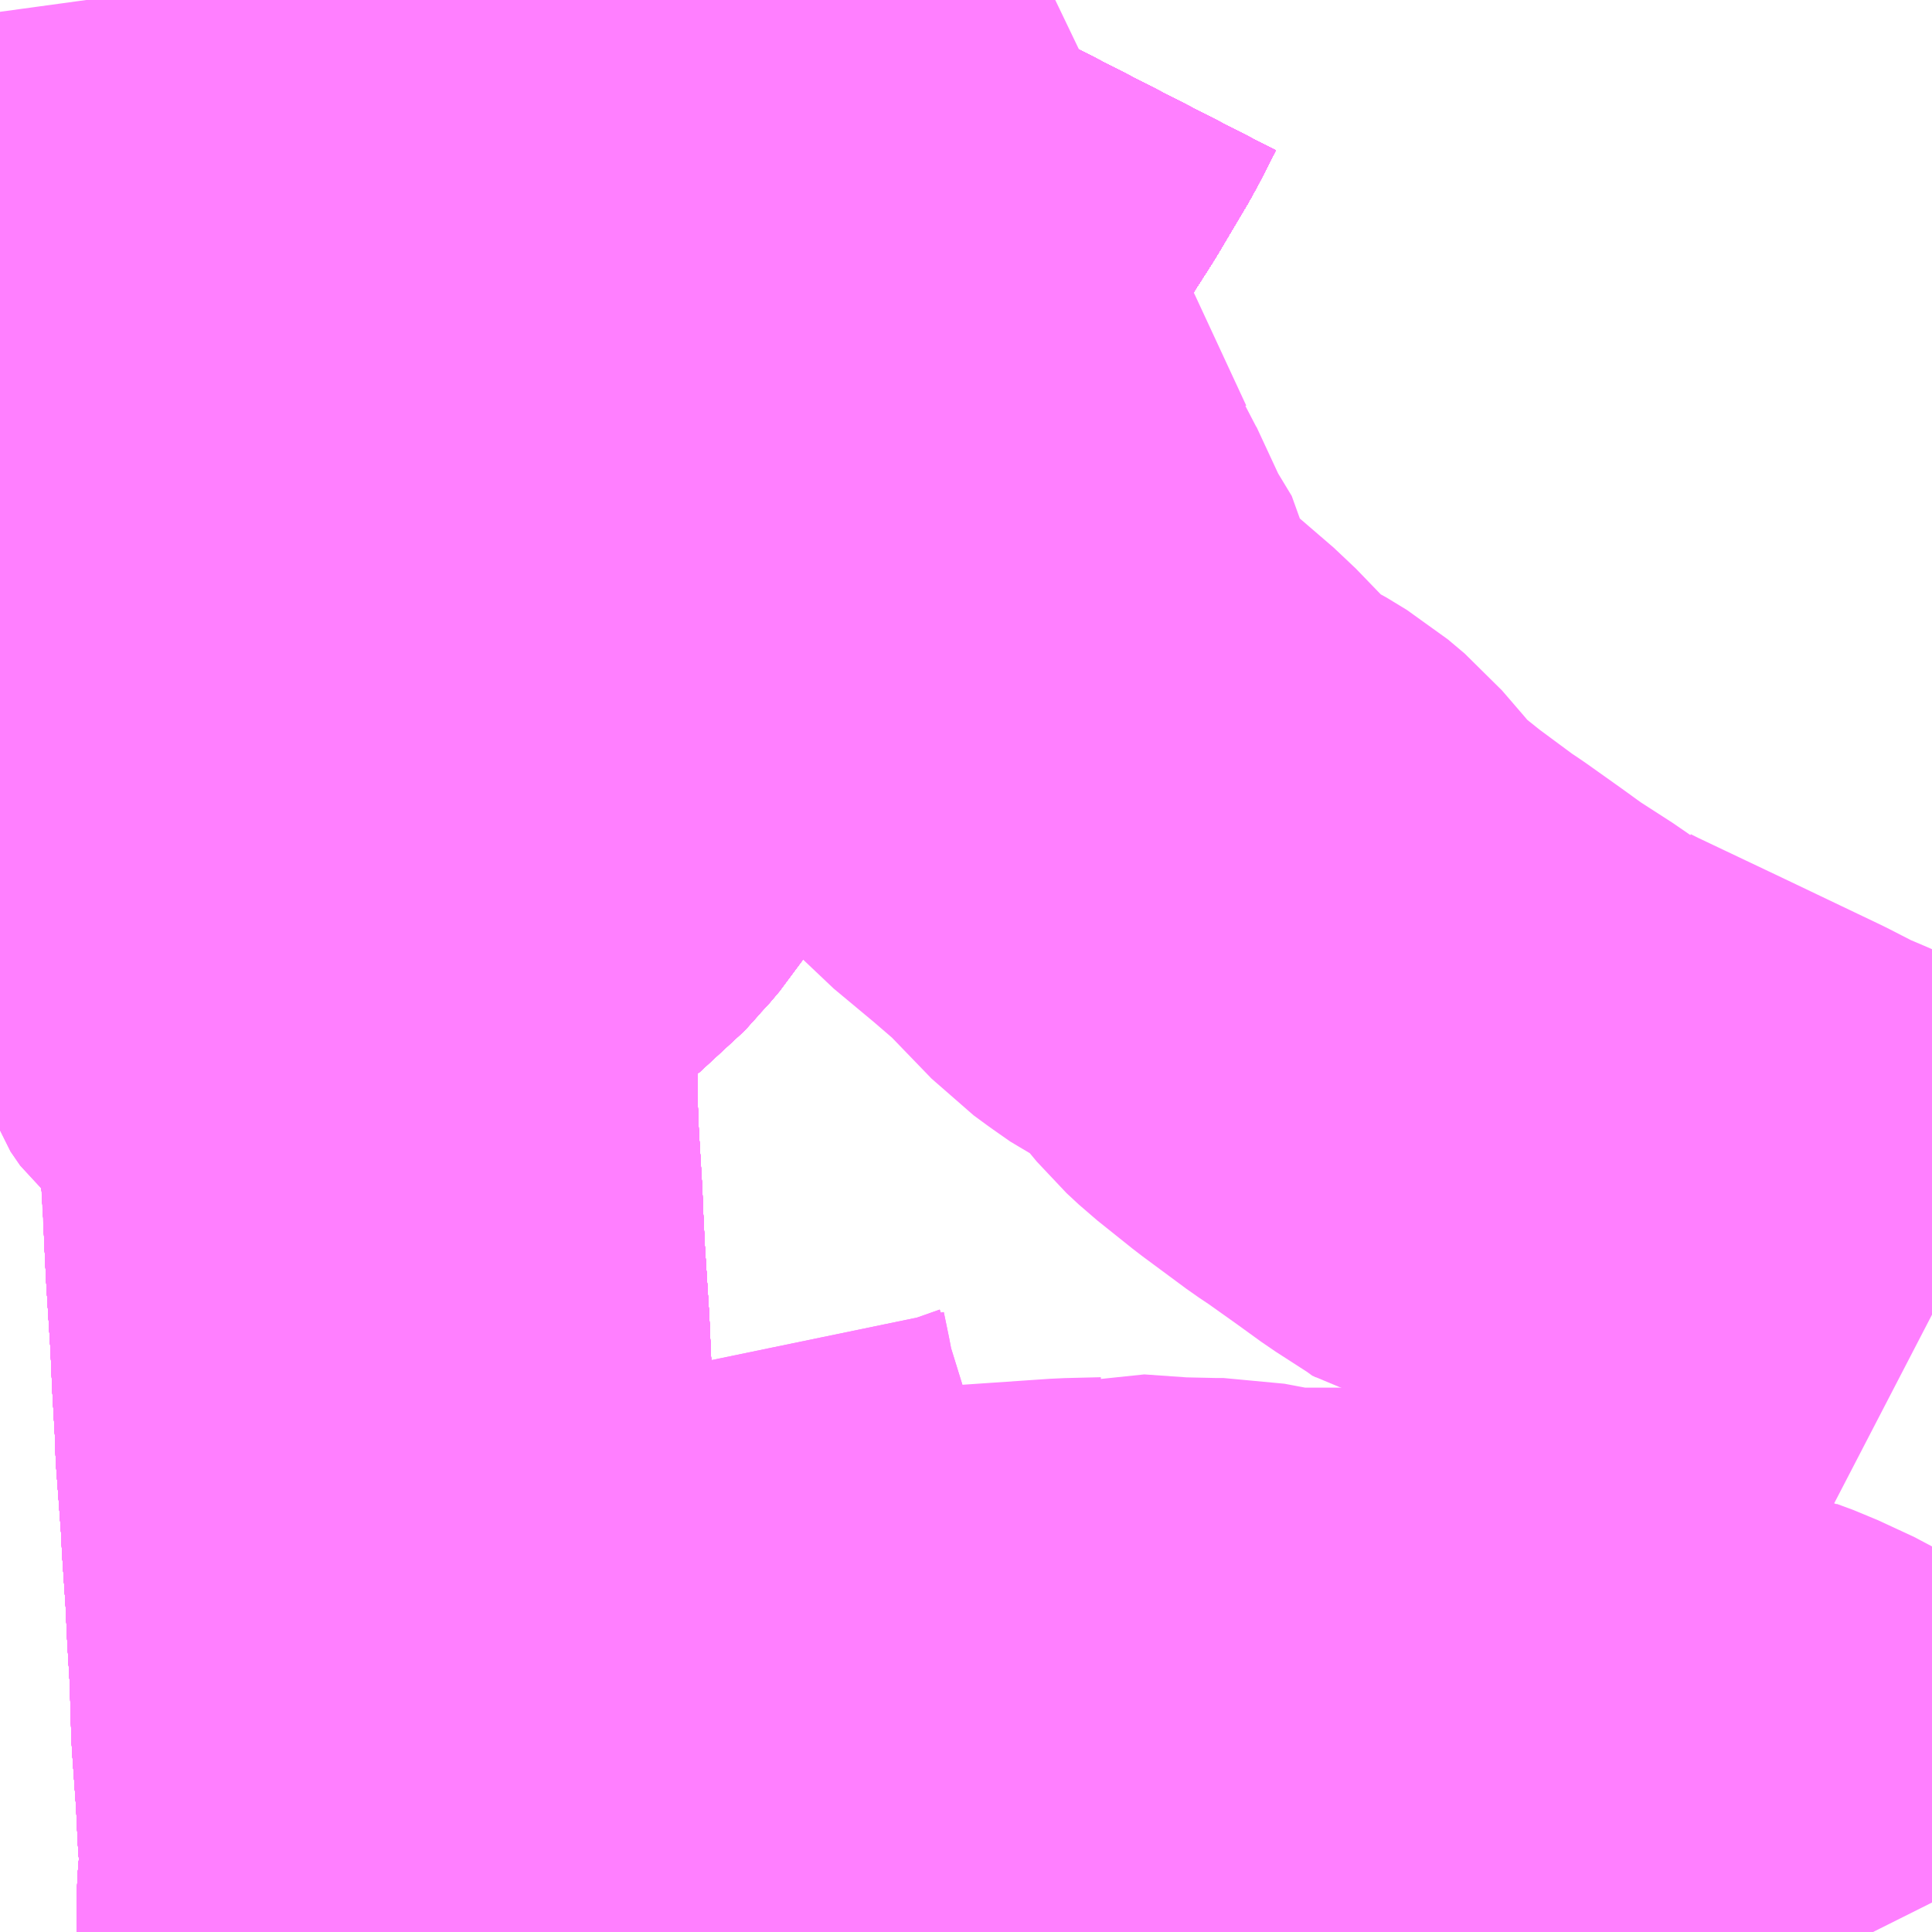 <?xml version="1.0" encoding="UTF-8"?>
<svg  xmlns="http://www.w3.org/2000/svg" xmlns:xlink="http://www.w3.org/1999/xlink" xmlns:go="http://purl.org/svgmap/profile" property="N07_001,N07_002,N07_003,N07_004,N07_005,N07_006,N07_007" viewBox="14033.936 -3744.141 2.197 2.197" go:dataArea="14033.935546875 -3744.140625 2.197265625 2.197265625" >
<globalCoordinateSystem srsName="http://purl.org/crs/84" transform="matrix(100.0,0.0,0.0,-100.0,0.0,0.0)" />
<defs>
 <g id="p0" >
  <circle cx="0.0" cy="0.0" r="3" stroke="green" stroke-width="0.75" vector-effect="non-scaling-stroke" />
 </g>
</defs>
<g fill="none" fill-rule="evenodd" stroke="#FF00FF" stroke-width="0.75" opacity="0.5" vector-effect="non-scaling-stroke" stroke-linejoin="bevel" >
<path content="1,JRバス東北（株）,あぶくま号,4.0,4.0,4.0," xlink:title="1" d="M14034.398,-3741.943L14034.398,-3741.978L14034.402,-3742.027L14034.399,-3742.064L14034.397,-3742.107L14034.392,-3742.177L14034.39,-3742.244L14034.387,-3742.294L14034.385,-3742.337L14034.381,-3742.396L14034.38,-3742.418L14034.377,-3742.459L14034.374,-3742.499L14034.373,-3742.527L14034.37,-3742.579L14034.368,-3742.625L14034.363,-3742.704L14034.361,-3742.745L14034.36,-3742.771L14034.356,-3742.838L14034.354,-3742.889L14034.354,-3742.901L14034.354,-3742.92L14034.352,-3742.956L14034.352,-3742.98L14034.351,-3742.99L14034.348,-3743.04L14034.335,-3743.07L14034.327,-3743.116L14034.311,-3743.141L14034.311,-3743.141L14034.311,-3743.141L14034.295,-3743.167L14034.236,-3743.256L14034.23,-3743.265L14034.214,-3743.288L14034.214,-3743.288L14034.219,-3743.293L14034.371,-3743.419L14034.387,-3743.432L14034.403,-3743.446L14034.442,-3743.478L14034.478,-3743.507L14034.596,-3743.61L14034.607,-3743.619L14034.641,-3743.649L14034.652,-3743.658L14034.675,-3743.677L14034.712,-3743.709L14034.712,-3743.709L14034.774,-3743.765L14034.838,-3743.829L14034.858,-3743.852L14034.881,-3743.876L14034.934,-3743.943L14034.998,-3744.043L14035.033,-3744.102L14035.053,-3744.141"/>
<path content="1,JRバス東北（株）,ドリームさくらんぼ号,1.0,1.0,1.0," xlink:title="1" d="M14033.935,-3743.058L14034.214,-3743.288L14034.214,-3743.288L14034.219,-3743.293L14034.371,-3743.419L14034.387,-3743.432L14034.403,-3743.446L14034.442,-3743.478L14034.478,-3743.507L14034.596,-3743.61L14034.607,-3743.619L14034.641,-3743.649L14034.652,-3743.658L14034.675,-3743.677L14034.71,-3743.708L14034.712,-3743.709L14034.712,-3743.709L14034.713,-3743.71L14034.713,-3743.71L14034.774,-3743.765L14034.838,-3743.829L14034.858,-3743.852L14034.881,-3743.876L14034.934,-3743.943L14034.998,-3744.043L14035.033,-3744.102L14035.053,-3744.141"/>
<path content="1,JRバス東北（株）,ドリームふくしま・横浜号,1.0,1.0,1.0," xlink:title="1" d="M14034.398,-3741.943L14034.398,-3741.978L14034.402,-3742.027L14034.399,-3742.064L14034.397,-3742.107L14034.392,-3742.177L14034.39,-3742.244L14034.387,-3742.294L14034.385,-3742.337L14034.381,-3742.396L14034.38,-3742.418L14034.377,-3742.459L14034.374,-3742.499L14034.373,-3742.527L14034.37,-3742.579L14034.368,-3742.625L14034.363,-3742.704L14034.361,-3742.745L14034.36,-3742.771L14034.356,-3742.838L14034.354,-3742.889L14034.354,-3742.901L14034.354,-3742.92L14034.352,-3742.956L14034.352,-3742.98L14034.351,-3742.99L14034.348,-3743.04L14034.335,-3743.07L14034.327,-3743.116L14034.311,-3743.141L14034.311,-3743.141L14034.311,-3743.141L14034.295,-3743.167L14034.236,-3743.256L14034.23,-3743.265L14034.214,-3743.288L14034.214,-3743.288L14034.219,-3743.293L14034.371,-3743.419L14034.387,-3743.432L14034.403,-3743.446L14034.442,-3743.478L14034.478,-3743.507L14034.596,-3743.61L14034.607,-3743.619L14034.641,-3743.649L14034.652,-3743.658L14034.675,-3743.677L14034.712,-3743.709L14034.712,-3743.709L14034.774,-3743.765L14034.838,-3743.829L14034.858,-3743.852L14034.881,-3743.876L14034.934,-3743.943L14034.998,-3744.043L14035.033,-3744.102L14035.053,-3744.141"/>
<path content="1,JRバス東北（株）,ドリームササニシキ号,1.0,1.0,1.0," xlink:title="1" d="M14035.053,-3744.141L14035.033,-3744.102L14034.998,-3744.043L14034.934,-3743.943L14034.881,-3743.876L14034.858,-3743.852L14034.838,-3743.829L14034.774,-3743.765L14034.713,-3743.71L14034.713,-3743.71L14034.712,-3743.709L14034.712,-3743.709L14034.71,-3743.708L14034.675,-3743.677L14034.652,-3743.658L14034.641,-3743.649L14034.607,-3743.619L14034.596,-3743.61L14034.478,-3743.507L14034.442,-3743.478L14034.403,-3743.446L14034.387,-3743.432L14034.371,-3743.419L14034.219,-3743.293L14034.214,-3743.288L14034.214,-3743.288L14033.935,-3743.058"/>
<path content="1,JRバス東北（株）,ドリーム政宗号,1.0,1.0,1.0," xlink:title="1" d="M14033.935,-3743.058L14034.214,-3743.288L14034.214,-3743.288L14034.219,-3743.293L14034.371,-3743.419L14034.387,-3743.432L14034.403,-3743.446L14034.442,-3743.478L14034.478,-3743.507L14034.596,-3743.61L14034.607,-3743.619L14034.641,-3743.649L14034.652,-3743.658L14034.675,-3743.677L14034.71,-3743.708L14034.712,-3743.709L14034.712,-3743.709L14034.713,-3743.71L14034.713,-3743.71L14034.774,-3743.765L14034.838,-3743.829L14034.858,-3743.852L14034.881,-3743.876L14034.934,-3743.943L14034.998,-3744.043L14035.033,-3744.102L14035.053,-3744.141"/>
<path content="1,JRバス東北（株）,ドリーム横浜・仙台号,1.0,1.0,1.0," xlink:title="1" d="M14033.935,-3743.058L14034.214,-3743.288L14034.214,-3743.288L14034.219,-3743.293L14034.371,-3743.419L14034.387,-3743.432L14034.403,-3743.446L14034.442,-3743.478L14034.478,-3743.507L14034.596,-3743.61L14034.607,-3743.619L14034.641,-3743.649L14034.652,-3743.658L14034.675,-3743.677L14034.71,-3743.708L14034.712,-3743.709L14034.712,-3743.709L14034.713,-3743.71L14034.713,-3743.71L14034.774,-3743.765L14034.838,-3743.829L14034.858,-3743.852L14034.881,-3743.876L14034.934,-3743.943L14034.998,-3744.043L14035.033,-3744.102L14035.053,-3744.141"/>
<path content="1,JRバス東北（株）,ドリーム盛岡・らくちん号,2.2,3.0,3.0," xlink:title="1" d="M14033.935,-3743.058L14034.214,-3743.288L14034.214,-3743.288L14034.219,-3743.293L14034.371,-3743.419L14034.387,-3743.432L14034.403,-3743.446L14034.442,-3743.478L14034.478,-3743.507L14034.596,-3743.61L14034.607,-3743.619L14034.641,-3743.649L14034.652,-3743.658L14034.675,-3743.677L14034.71,-3743.708L14034.712,-3743.709L14034.712,-3743.709L14034.713,-3743.71L14034.713,-3743.71L14034.774,-3743.765L14034.838,-3743.829L14034.858,-3743.852L14034.881,-3743.876L14034.934,-3743.943L14034.998,-3744.043L14035.033,-3744.102L14035.053,-3744.141"/>
<path content="1,JRバス東北（株）,ドリーム秋田・横浜号,1.0,1.0,1.0," xlink:title="1" d="M14035.053,-3744.141L14035.033,-3744.102L14034.998,-3744.043L14034.934,-3743.943L14034.881,-3743.876L14034.858,-3743.852L14034.838,-3743.829L14034.774,-3743.765L14034.713,-3743.71L14034.713,-3743.71L14034.712,-3743.709L14034.712,-3743.709L14034.71,-3743.708L14034.675,-3743.677L14034.652,-3743.658L14034.641,-3743.649L14034.607,-3743.619L14034.596,-3743.61L14034.478,-3743.507L14034.442,-3743.478L14034.403,-3743.446L14034.387,-3743.432L14034.371,-3743.419L14034.219,-3743.293L14034.214,-3743.288L14034.214,-3743.288L14033.935,-3743.058"/>
<path content="1,JRバス東北（株）,ドリーム鳥海号,1.0,1.0,1.0," xlink:title="1" d="M14033.935,-3743.058L14034.214,-3743.288L14034.214,-3743.288L14034.219,-3743.293L14034.371,-3743.419L14034.387,-3743.432L14034.403,-3743.446L14034.442,-3743.478L14034.478,-3743.507L14034.596,-3743.61L14034.607,-3743.619L14034.641,-3743.649L14034.652,-3743.658L14034.675,-3743.677L14034.71,-3743.708L14034.712,-3743.709L14034.712,-3743.709L14034.713,-3743.71L14034.713,-3743.71L14034.774,-3743.765L14034.838,-3743.829L14034.858,-3743.852L14034.881,-3743.876L14034.934,-3743.943L14034.998,-3744.043L14035.033,-3744.102L14035.053,-3744.141"/>
<path content="1,JRバス東北（株）,ラ・フォーレ号,1.0,1.0,1.0," xlink:title="1" d="M14033.935,-3743.058L14034.214,-3743.288L14034.214,-3743.288L14034.219,-3743.293L14034.371,-3743.419L14034.387,-3743.432L14034.403,-3743.446L14034.442,-3743.478L14034.478,-3743.507L14034.596,-3743.61L14034.607,-3743.619L14034.641,-3743.649L14034.652,-3743.658L14034.675,-3743.677L14034.71,-3743.708L14034.712,-3743.709L14034.712,-3743.709L14034.713,-3743.71L14034.713,-3743.71L14034.774,-3743.765L14034.838,-3743.829L14034.858,-3743.852L14034.881,-3743.876L14034.934,-3743.943L14034.998,-3744.043L14035.033,-3744.102L14035.053,-3744.141"/>
<path content="1,JRバス東北（株）,仙台・新宿号,2.0,2.0,2.0," xlink:title="1" d="M14033.935,-3743.058L14034.214,-3743.288L14034.214,-3743.288L14034.219,-3743.293L14034.371,-3743.419L14034.387,-3743.432L14034.403,-3743.446L14034.442,-3743.478L14034.478,-3743.507L14034.596,-3743.61L14034.607,-3743.619L14034.641,-3743.649L14034.652,-3743.658L14034.675,-3743.677L14034.71,-3743.708L14034.712,-3743.709L14034.712,-3743.709L14034.713,-3743.71L14034.713,-3743.71L14034.774,-3743.765L14034.838,-3743.829L14034.858,-3743.852L14034.881,-3743.876L14034.934,-3743.943L14034.998,-3744.043L14035.033,-3744.102L14035.053,-3744.141"/>
<path content="1,JRバス東北（株）,仙台～郡山・須賀川線,8.0,8.0,8.0," xlink:title="1" d="M14034.398,-3741.943L14034.398,-3741.978L14034.402,-3742.027L14034.399,-3742.064L14034.397,-3742.107L14034.392,-3742.177L14034.39,-3742.244L14034.387,-3742.294L14034.385,-3742.337L14034.381,-3742.396L14034.38,-3742.418L14034.377,-3742.459L14034.374,-3742.499L14034.373,-3742.527L14034.37,-3742.579L14034.368,-3742.625L14034.363,-3742.704L14034.361,-3742.745L14034.36,-3742.771L14034.356,-3742.838L14034.354,-3742.889L14034.354,-3742.901L14034.354,-3742.92L14034.352,-3742.956L14034.352,-3742.98L14034.351,-3742.99L14034.348,-3743.04L14034.335,-3743.07L14034.327,-3743.116L14034.311,-3743.141L14034.311,-3743.141L14034.311,-3743.141L14034.295,-3743.167L14034.236,-3743.256L14034.23,-3743.265L14034.214,-3743.288L14034.214,-3743.288L14034.219,-3743.293L14034.371,-3743.419L14034.387,-3743.432L14034.403,-3743.446L14034.442,-3743.478L14034.478,-3743.507L14034.596,-3743.61L14034.607,-3743.619L14034.641,-3743.649L14034.652,-3743.658L14034.675,-3743.677L14034.71,-3743.707L14034.712,-3743.709L14034.713,-3743.71L14034.713,-3743.71L14034.774,-3743.765L14034.838,-3743.829L14034.858,-3743.852L14034.881,-3743.876L14034.934,-3743.943L14034.998,-3744.043L14035.033,-3744.102L14035.053,-3744.141"/>
<path content="1,JRバス関東（株）,あぶくま号,4.0,4.0,4.0," xlink:title="1" d="M14034.398,-3741.943L14034.398,-3741.978L14034.402,-3742.027L14034.399,-3742.064L14034.397,-3742.107L14034.392,-3742.177L14034.39,-3742.244L14034.387,-3742.294L14034.385,-3742.337L14034.381,-3742.396L14034.38,-3742.418L14034.377,-3742.459L14034.374,-3742.499L14034.373,-3742.527L14034.37,-3742.579L14034.368,-3742.625L14034.363,-3742.704L14034.361,-3742.745L14034.36,-3742.771L14034.356,-3742.838L14034.354,-3742.889L14034.354,-3742.901L14034.354,-3742.92L14034.352,-3742.956L14034.352,-3742.98L14034.351,-3742.99L14034.36,-3743.019L14034.366,-3743.065L14034.371,-3743.104L14034.374,-3743.114L14034.38,-3743.126L14034.395,-3743.146L14034.445,-3743.182L14034.468,-3743.198L14034.487,-3743.207L14034.504,-3743.22L14034.522,-3743.24L14034.525,-3743.243L14034.536,-3743.256L14034.549,-3743.276L14034.56,-3743.3L14034.561,-3743.307L14034.57,-3743.328L14034.57,-3743.348L14034.562,-3743.387L14034.549,-3743.424L14034.544,-3743.443L14034.544,-3743.472L14034.549,-3743.497L14034.556,-3743.52L14034.575,-3743.566L14034.579,-3743.572L14034.596,-3743.61L14034.607,-3743.619L14034.641,-3743.649L14034.652,-3743.658L14034.675,-3743.677L14034.71,-3743.708L14034.712,-3743.709L14034.712,-3743.709L14034.774,-3743.765L14034.838,-3743.829L14034.858,-3743.852L14034.881,-3743.876L14034.934,-3743.943L14034.998,-3744.043L14035.033,-3744.102L14035.053,-3744.141"/>
<path content="1,JRバス関東（株）,ドリーム盛岡号,2.2,3.0,3.0," xlink:title="1" d="M14033.935,-3743.058L14034.214,-3743.288L14034.214,-3743.288L14034.219,-3743.293L14034.371,-3743.419L14034.387,-3743.432L14034.403,-3743.446L14034.442,-3743.478L14034.478,-3743.507L14034.596,-3743.61L14034.607,-3743.619L14034.641,-3743.649L14034.652,-3743.658L14034.675,-3743.677L14034.71,-3743.708L14034.712,-3743.709L14034.712,-3743.709L14034.713,-3743.71L14034.713,-3743.71L14034.774,-3743.765L14034.838,-3743.829L14034.858,-3743.852L14034.881,-3743.876L14034.934,-3743.943L14034.998,-3744.043L14035.033,-3744.102L14035.053,-3744.141"/>
<path content="1,JRバス関東（株）,夢街道会津号,6.0,6.0,6.0," xlink:title="1" d="M14033.935,-3743.058L14034.214,-3743.288L14034.214,-3743.288L14034.219,-3743.293L14034.371,-3743.419L14034.387,-3743.432L14034.403,-3743.446L14034.442,-3743.478L14034.478,-3743.507L14034.596,-3743.61L14034.607,-3743.619L14034.641,-3743.649L14034.652,-3743.658L14034.675,-3743.677L14034.712,-3743.709L14034.712,-3743.709L14034.713,-3743.71L14034.713,-3743.71L14034.774,-3743.765L14034.838,-3743.829L14034.858,-3743.852L14034.881,-3743.876L14034.934,-3743.943L14034.998,-3744.043L14035.033,-3744.102L14035.053,-3744.141"/>
<path content="1,京浜急行バス（株）,ノクターン号,3.4,4.0,4.0," xlink:title="1" d="M14033.935,-3743.058L14034.214,-3743.288L14034.214,-3743.288L14034.219,-3743.293L14034.371,-3743.419L14034.387,-3743.432L14034.403,-3743.446L14034.442,-3743.478L14034.478,-3743.507L14034.596,-3743.61L14034.607,-3743.619L14034.641,-3743.649L14034.652,-3743.658L14034.675,-3743.677L14034.71,-3743.708L14034.712,-3743.709L14034.712,-3743.709L14034.713,-3743.71L14034.713,-3743.71L14034.774,-3743.765L14034.838,-3743.829L14034.858,-3743.852L14034.881,-3743.876L14034.934,-3743.943L14034.998,-3744.043L14035.033,-3744.102L14035.053,-3744.141"/>
<path content="1,京浜急行バス（株）,ビーム号,1.0,1.0,1.0," xlink:title="1" d="M14035.053,-3744.141L14035.033,-3744.102L14034.998,-3744.043L14034.934,-3743.943L14034.881,-3743.876L14034.858,-3743.852L14034.838,-3743.829L14034.774,-3743.765L14034.713,-3743.71L14034.713,-3743.71L14034.712,-3743.709L14034.712,-3743.709L14034.71,-3743.708L14034.675,-3743.677L14034.652,-3743.658L14034.641,-3743.649L14034.607,-3743.619L14034.596,-3743.61L14034.478,-3743.507L14034.442,-3743.478L14034.403,-3743.446L14034.387,-3743.432L14034.371,-3743.419L14034.219,-3743.293L14034.214,-3743.288L14034.214,-3743.288L14033.935,-3743.058"/>
<path content="1,京王バス南（株）,新宿・渋谷～仙台・石巻線,1.0,1.0,1.0," xlink:title="1" d="M14033.935,-3743.058L14034.214,-3743.288L14034.214,-3743.288L14034.219,-3743.293L14034.371,-3743.419L14034.387,-3743.432L14034.403,-3743.446L14034.442,-3743.478L14034.478,-3743.507L14034.596,-3743.61L14034.607,-3743.619L14034.641,-3743.649L14034.652,-3743.658L14034.675,-3743.677L14034.71,-3743.708L14034.712,-3743.709L14034.712,-3743.709L14034.713,-3743.71L14034.713,-3743.71L14034.774,-3743.765L14034.838,-3743.829L14034.858,-3743.852L14034.881,-3743.876L14034.934,-3743.943L14034.998,-3744.043L14035.033,-3744.102L14035.053,-3744.141"/>
<path content="1,会津乗合自動車,夢街道会津号,5.0,5.0,5.0," xlink:title="1" d="M14033.935,-3743.058L14034.214,-3743.288L14034.214,-3743.288L14034.219,-3743.293L14034.371,-3743.419L14034.387,-3743.432L14034.403,-3743.446L14034.442,-3743.478L14034.478,-3743.507L14034.596,-3743.61L14034.607,-3743.619L14034.641,-3743.649L14034.652,-3743.658L14034.675,-3743.677L14034.712,-3743.709L14034.712,-3743.709L14034.713,-3743.71L14034.713,-3743.71L14034.774,-3743.765L14034.838,-3743.829L14034.858,-3743.852L14034.881,-3743.876L14034.934,-3743.943L14034.998,-3744.043L14035.033,-3744.102L14035.053,-3744.141"/>
<path content="1,会津乗合自動車,郡山・いわき線,12.0,12.0,12.0," xlink:title="1" d="M14035.053,-3744.141L14035.033,-3744.102L14034.998,-3744.043L14034.934,-3743.943L14034.881,-3743.876L14034.858,-3743.852L14034.838,-3743.829L14034.774,-3743.765L14034.713,-3743.71L14034.713,-3743.71L14034.712,-3743.709L14034.71,-3743.707L14034.675,-3743.677L14034.652,-3743.658L14034.641,-3743.649L14034.607,-3743.619L14034.596,-3743.61L14034.579,-3743.572L14034.575,-3743.566L14034.556,-3743.52L14034.549,-3743.497L14034.544,-3743.472L14034.544,-3743.443L14034.549,-3743.424L14034.562,-3743.387L14034.57,-3743.348L14034.57,-3743.328L14034.561,-3743.307L14034.56,-3743.3L14034.549,-3743.276L14034.536,-3743.256L14034.525,-3743.243L14034.522,-3743.24L14034.504,-3743.22L14034.487,-3743.207L14034.468,-3743.198L14034.445,-3743.182L14034.395,-3743.146L14034.38,-3743.126L14034.374,-3743.114L14034.371,-3743.104L14034.366,-3743.065L14034.36,-3743.019L14034.351,-3742.99L14034.352,-3742.98L14034.352,-3742.956L14034.354,-3742.92L14034.354,-3742.901L14034.354,-3742.889L14034.356,-3742.838L14034.36,-3742.771L14034.361,-3742.745L14034.363,-3742.704L14034.368,-3742.625L14034.37,-3742.579L14034.373,-3742.527L14034.374,-3742.499L14034.377,-3742.459L14034.38,-3742.418L14034.381,-3742.396L14034.385,-3742.337L14034.387,-3742.294L14034.39,-3742.244L14034.392,-3742.177L14034.397,-3742.107L14034.399,-3742.064L14034.402,-3742.027L14034.398,-3741.978L14034.398,-3741.943"/>
<path content="1,十和田観光電鉄（株）,シリウス号,1.0,1.0,1.0," xlink:title="1" d="M14035.053,-3744.141L14035.033,-3744.102L14034.998,-3744.043L14034.934,-3743.943L14034.881,-3743.876L14034.858,-3743.852L14034.838,-3743.829L14034.774,-3743.765L14034.713,-3743.71L14034.713,-3743.71L14034.712,-3743.709L14034.712,-3743.709L14034.71,-3743.708L14034.675,-3743.677L14034.652,-3743.658L14034.641,-3743.649L14034.607,-3743.619L14034.596,-3743.61L14034.478,-3743.507L14034.442,-3743.478L14034.403,-3743.446L14034.387,-3743.432L14034.371,-3743.419L14034.219,-3743.293L14034.214,-3743.288L14034.214,-3743.288L14033.935,-3743.058"/>
<path content="1,千葉交通,福島・郡山～成田空港線,2.0,2.0,2.0," xlink:title="1" d="M14034.398,-3741.943L14034.398,-3741.978L14034.402,-3742.027L14034.399,-3742.064L14034.397,-3742.107L14034.392,-3742.177L14034.39,-3742.244L14034.387,-3742.294L14034.385,-3742.337L14034.381,-3742.396L14034.38,-3742.418L14034.377,-3742.459L14034.374,-3742.499L14034.373,-3742.527L14034.37,-3742.579L14034.368,-3742.625L14034.363,-3742.704L14034.361,-3742.745L14034.36,-3742.771L14034.356,-3742.838L14034.354,-3742.889L14034.354,-3742.901L14034.354,-3742.92L14034.352,-3742.956L14034.352,-3742.98L14034.351,-3742.99L14034.348,-3743.04L14034.335,-3743.07L14034.327,-3743.116L14034.311,-3743.141L14034.311,-3743.141L14034.311,-3743.141L14034.295,-3743.167L14034.236,-3743.256L14034.23,-3743.265L14034.214,-3743.288"/>
<path content="1,千葉交通,福島・郡山～成田空港線,2.0,2.0,2.0," xlink:title="1" d="M14034.214,-3743.288L14033.935,-3743.058"/>
<path content="1,千葉交通,福島・郡山～成田空港線,2.0,2.0,2.0," xlink:title="1" d="M14035.053,-3744.141L14035.033,-3744.102L14034.998,-3744.043L14034.934,-3743.943L14034.881,-3743.876L14034.858,-3743.852L14034.838,-3743.829L14034.774,-3743.765L14034.713,-3743.71L14034.713,-3743.71L14034.712,-3743.709L14034.712,-3743.709L14034.675,-3743.677L14034.652,-3743.658L14034.641,-3743.649L14034.607,-3743.619L14034.596,-3743.61L14034.478,-3743.507L14034.442,-3743.478L14034.403,-3743.446L14034.387,-3743.432L14034.371,-3743.419L14034.219,-3743.293L14034.214,-3743.288L14034.214,-3743.288"/>
<path content="1,名鉄バス（株）,名古屋～仙台,1.0,1.0,1.0," xlink:title="1" d="M14035.053,-3744.141L14035.033,-3744.102L14034.998,-3744.043L14034.934,-3743.943L14034.881,-3743.876L14034.838,-3743.829L14034.774,-3743.765L14034.71,-3743.707L14034.652,-3743.658L14034.607,-3743.619L14034.596,-3743.61L14034.588,-3743.604L14034.478,-3743.507L14034.442,-3743.478L14034.403,-3743.446L14034.371,-3743.419L14034.219,-3743.293L14033.935,-3743.058"/>
<path content="1,国際興業（株）,けせんライナー,1.0,1.0,1.0," xlink:title="1" d="M14033.935,-3743.058L14034.214,-3743.288L14034.214,-3743.288L14034.219,-3743.293L14034.371,-3743.419L14034.387,-3743.432L14034.403,-3743.446L14034.442,-3743.478L14034.478,-3743.507L14034.596,-3743.61L14034.607,-3743.619L14034.641,-3743.649L14034.652,-3743.658L14034.675,-3743.677L14034.71,-3743.708L14034.712,-3743.709L14034.712,-3743.709L14034.713,-3743.71L14034.713,-3743.71L14034.774,-3743.765L14034.838,-3743.829L14034.858,-3743.852L14034.881,-3743.876L14034.934,-3743.943L14034.998,-3744.043L14035.033,-3744.102L14035.053,-3744.141"/>
<path content="1,国際興業（株）,イーハトープ号,1.0,1.0,1.0," xlink:title="1" d="M14033.935,-3743.058L14034.214,-3743.288L14034.214,-3743.288L14034.219,-3743.293L14034.371,-3743.419L14034.387,-3743.432L14034.403,-3743.446L14034.442,-3743.478L14034.478,-3743.507L14034.596,-3743.61L14034.607,-3743.619L14034.641,-3743.649L14034.652,-3743.658L14034.675,-3743.677L14034.71,-3743.708L14034.712,-3743.709L14034.712,-3743.709L14034.713,-3743.71L14034.713,-3743.71L14034.774,-3743.765L14034.838,-3743.829L14034.858,-3743.852L14034.881,-3743.876L14034.934,-3743.943L14034.998,-3744.043L14035.033,-3744.102L14035.053,-3744.141"/>
<path content="1,国際興業（株）,シリウス号,1.0,1.0,1.0," xlink:title="1" d="M14033.935,-3743.058L14034.214,-3743.288L14034.214,-3743.288L14034.219,-3743.293L14034.371,-3743.419L14034.387,-3743.432L14034.403,-3743.446L14034.442,-3743.478L14034.478,-3743.507L14034.596,-3743.61L14034.607,-3743.619L14034.641,-3743.649L14034.652,-3743.658L14034.675,-3743.677L14034.71,-3743.708L14034.712,-3743.709L14034.712,-3743.709L14034.713,-3743.71L14034.713,-3743.71L14034.774,-3743.765L14034.838,-3743.829L14034.858,-3743.852L14034.881,-3743.876L14034.934,-3743.943L14034.998,-3744.043L14035.033,-3744.102L14035.053,-3744.141"/>
<path content="1,国際興業（株）,ジュピター号,1.0,1.0,1.0," xlink:title="1" d="M14033.935,-3743.058L14034.214,-3743.288L14034.214,-3743.288L14034.219,-3743.293L14034.371,-3743.419L14034.387,-3743.432L14034.403,-3743.446L14034.442,-3743.478L14034.478,-3743.507L14034.596,-3743.61L14034.607,-3743.619L14034.641,-3743.649L14034.652,-3743.658L14034.675,-3743.677L14034.71,-3743.708L14034.712,-3743.709L14034.712,-3743.709L14034.713,-3743.71L14034.713,-3743.71L14034.774,-3743.765L14034.838,-3743.829L14034.858,-3743.852L14034.881,-3743.876L14034.934,-3743.943L14034.998,-3744.043L14035.033,-3744.102L14035.053,-3744.141"/>
<path content="1,国際興業（株）,ドリーム盛岡（らくちん）号,2.2,3.0,3.0," xlink:title="1" d="M14033.935,-3743.058L14034.214,-3743.288L14034.214,-3743.288L14034.219,-3743.293L14034.371,-3743.419L14034.387,-3743.432L14034.403,-3743.446L14034.442,-3743.478L14034.478,-3743.507L14034.596,-3743.61L14034.607,-3743.619L14034.641,-3743.649L14034.652,-3743.658L14034.675,-3743.677L14034.71,-3743.708L14034.712,-3743.709L14034.712,-3743.709L14034.713,-3743.71L14034.713,-3743.71L14034.774,-3743.765L14034.838,-3743.829L14034.858,-3743.852L14034.881,-3743.876L14034.934,-3743.943L14034.998,-3744.043L14035.033,-3744.102L14035.053,-3744.141"/>
<path content="1,国際興業（株）,夕陽号,2.0,2.0,2.0," xlink:title="1" d="M14033.935,-3743.058L14034.214,-3743.288L14034.214,-3743.288L14034.219,-3743.293L14034.371,-3743.419L14034.387,-3743.432L14034.403,-3743.446L14034.442,-3743.478L14034.478,-3743.507L14034.596,-3743.61L14034.607,-3743.619L14034.641,-3743.649L14034.652,-3743.658L14034.675,-3743.677L14034.71,-3743.708L14034.712,-3743.709L14034.712,-3743.709L14034.713,-3743.71L14034.713,-3743.71L14034.774,-3743.765L14034.838,-3743.829L14034.858,-3743.852L14034.881,-3743.876L14034.934,-3743.943L14034.998,-3744.043L14035.033,-3744.102L14035.053,-3744.141"/>
<path content="1,国際興業（株）,遠野・釜石号,1.0,1.0,1.0," xlink:title="1" d="M14033.935,-3743.058L14034.214,-3743.288L14034.214,-3743.288L14034.219,-3743.293L14034.371,-3743.419L14034.387,-3743.432L14034.403,-3743.446L14034.442,-3743.478L14034.478,-3743.507L14034.596,-3743.61L14034.607,-3743.619L14034.641,-3743.649L14034.652,-3743.658L14034.675,-3743.677L14034.71,-3743.708L14034.712,-3743.709L14034.712,-3743.709L14034.713,-3743.71L14034.713,-3743.71L14034.774,-3743.765L14034.838,-3743.829L14034.858,-3743.852L14034.881,-3743.876L14034.934,-3743.943L14034.998,-3744.043L14035.033,-3744.102L14035.053,-3744.141"/>
<path content="1,宮城交通（株）,仙台～名古屋線,1.0,1.0,1.0," xlink:title="1" d="M14033.935,-3743.058L14034.214,-3743.288L14034.214,-3743.288L14034.219,-3743.293L14034.371,-3743.419L14034.387,-3743.432L14034.403,-3743.446L14034.442,-3743.478L14034.478,-3743.507L14034.596,-3743.61L14034.607,-3743.619L14034.641,-3743.649L14034.652,-3743.658L14034.675,-3743.677L14034.71,-3743.708L14034.712,-3743.709L14034.712,-3743.709L14034.713,-3743.71L14034.713,-3743.71L14034.774,-3743.765L14034.838,-3743.829L14034.858,-3743.852L14034.881,-3743.876L14034.934,-3743.943L14034.998,-3744.043L14035.033,-3744.102L14035.053,-3744.141"/>
<path content="1,宮城交通（株）,仙台～大阪線,1.0,1.0,1.0," xlink:title="1" d="M14035.053,-3744.141L14035.033,-3744.102L14034.998,-3744.043L14034.934,-3743.943L14034.881,-3743.876L14034.858,-3743.852L14034.838,-3743.829L14034.774,-3743.765L14034.713,-3743.71L14034.713,-3743.71L14034.712,-3743.709L14034.712,-3743.709L14034.71,-3743.708L14034.675,-3743.677L14034.652,-3743.658L14034.641,-3743.649L14034.607,-3743.619L14034.596,-3743.61L14034.478,-3743.507L14034.442,-3743.478L14034.403,-3743.446L14034.387,-3743.432L14034.371,-3743.419L14034.219,-3743.293L14034.214,-3743.288L14034.214,-3743.288L14033.935,-3743.058"/>
<path content="1,宮城交通（株）,仙台～郡山須賀川線,8.0,8.0,8.0," xlink:title="1" d="M14034.398,-3741.943L14034.398,-3741.978L14034.402,-3742.027L14034.399,-3742.064L14034.397,-3742.107L14034.392,-3742.177L14034.39,-3742.244L14034.387,-3742.294L14034.385,-3742.337L14034.381,-3742.396L14034.38,-3742.418L14034.377,-3742.459L14034.374,-3742.499L14034.373,-3742.527L14034.37,-3742.579L14034.368,-3742.625L14034.363,-3742.704L14034.361,-3742.745L14034.36,-3742.771L14034.356,-3742.838L14034.354,-3742.889L14034.354,-3742.901L14034.354,-3742.92L14034.352,-3742.956L14034.352,-3742.98L14034.351,-3742.99L14034.36,-3743.019L14034.366,-3743.065L14034.371,-3743.104L14034.374,-3743.114L14034.38,-3743.126L14034.395,-3743.146L14034.445,-3743.182L14034.468,-3743.198L14034.487,-3743.207L14034.504,-3743.22L14034.522,-3743.24L14034.525,-3743.243L14034.536,-3743.256L14034.549,-3743.276L14034.56,-3743.3L14034.561,-3743.307L14034.57,-3743.328L14034.57,-3743.348L14034.562,-3743.387L14034.549,-3743.424L14034.544,-3743.443L14034.544,-3743.472L14034.549,-3743.497L14034.556,-3743.52L14034.575,-3743.566L14034.579,-3743.572L14034.596,-3743.61L14034.607,-3743.619L14034.641,-3743.649L14034.652,-3743.658L14034.675,-3743.677L14034.71,-3743.707L14034.712,-3743.709L14034.713,-3743.71L14034.713,-3743.71L14034.774,-3743.765L14034.838,-3743.829L14034.858,-3743.852L14034.881,-3743.876L14034.934,-3743.943L14034.998,-3744.043L14035.033,-3744.102L14035.053,-3744.141"/>
<path content="1,宮城交通（株）,広瀬ライナー,1.0,1.0,1.0," xlink:title="1" d="M14033.935,-3743.058L14034.214,-3743.288L14034.214,-3743.288L14034.219,-3743.293L14034.371,-3743.419L14034.387,-3743.432L14034.403,-3743.446L14034.442,-3743.478L14034.478,-3743.507L14034.596,-3743.61L14034.607,-3743.619L14034.641,-3743.649L14034.652,-3743.658L14034.675,-3743.677L14034.71,-3743.708L14034.712,-3743.709L14034.712,-3743.709L14034.713,-3743.71L14034.713,-3743.71L14034.774,-3743.765L14034.838,-3743.829L14034.858,-3743.852L14034.881,-3743.876L14034.934,-3743.943L14034.998,-3744.043L14035.033,-3744.102L14035.053,-3744.141"/>
<path content="1,小田急シティバス（株）,フローラ号,1.0,1.0,1.0," xlink:title="1" d="M14033.935,-3743.058L14034.214,-3743.288L14034.214,-3743.288L14034.219,-3743.293L14034.371,-3743.419L14034.387,-3743.432L14034.403,-3743.446L14034.442,-3743.478L14034.478,-3743.507L14034.596,-3743.61L14034.607,-3743.619L14034.641,-3743.649L14034.652,-3743.658L14034.675,-3743.677L14034.71,-3743.708L14034.712,-3743.709L14034.712,-3743.709L14034.713,-3743.71L14034.713,-3743.71L14034.774,-3743.765L14034.838,-3743.829L14034.858,-3743.852L14034.881,-3743.876L14034.934,-3743.943L14034.998,-3744.043L14035.033,-3744.102L14035.053,-3744.141"/>
<path content="1,小田急バス（株）,フローラ号,1.0,1.0,1.0," xlink:title="1" d="M14033.935,-3743.058L14034.214,-3743.288L14034.214,-3743.288L14034.219,-3743.293L14034.371,-3743.419L14034.387,-3743.432L14034.403,-3743.446L14034.442,-3743.478L14034.478,-3743.507L14034.596,-3743.61L14034.607,-3743.619L14034.641,-3743.649L14034.652,-3743.658L14034.675,-3743.677L14034.71,-3743.708L14034.712,-3743.709L14034.712,-3743.709L14034.713,-3743.71L14034.713,-3743.71L14034.774,-3743.765L14034.838,-3743.829L14034.858,-3743.852L14034.881,-3743.876L14034.934,-3743.943L14034.998,-3744.043L14035.033,-3744.102L14035.053,-3744.141"/>
<path content="1,山交バス（株）,TOKYOサンライズ,1.0,1.0,1.0," xlink:title="1" d="M14033.935,-3743.058L14034.214,-3743.288L14034.214,-3743.288L14034.219,-3743.293L14034.371,-3743.419L14034.387,-3743.432L14034.403,-3743.446L14034.442,-3743.478L14034.478,-3743.507L14034.596,-3743.61L14034.607,-3743.619L14034.641,-3743.649L14034.652,-3743.658L14034.675,-3743.677L14034.71,-3743.708L14034.712,-3743.709L14034.712,-3743.709L14034.713,-3743.71L14034.713,-3743.71L14034.774,-3743.765L14034.838,-3743.829L14034.858,-3743.852L14034.881,-3743.876L14034.934,-3743.943L14034.998,-3744.043L14035.033,-3744.102L14035.053,-3744.141"/>
<path content="1,岩手県交通（株）,けせんライナー,1.0,1.0,1.0," xlink:title="1" d="M14033.935,-3743.058L14034.214,-3743.288L14034.214,-3743.288L14034.219,-3743.293L14034.371,-3743.419L14034.387,-3743.432L14034.403,-3743.446L14034.442,-3743.478L14034.478,-3743.507L14034.596,-3743.61L14034.607,-3743.619L14034.641,-3743.649L14034.652,-3743.658L14034.675,-3743.677L14034.71,-3743.708L14034.712,-3743.709L14034.712,-3743.709L14034.713,-3743.71L14034.713,-3743.71L14034.774,-3743.765L14034.838,-3743.829L14034.858,-3743.852L14034.881,-3743.876L14034.934,-3743.943L14034.998,-3744.043L14035.033,-3744.102L14035.053,-3744.141"/>
<path content="1,岩手県交通（株）,イーハトーブ号,1.0,1.0,1.0," xlink:title="1" d="M14033.935,-3743.058L14034.214,-3743.288L14034.214,-3743.288L14034.219,-3743.293L14034.371,-3743.419L14034.387,-3743.432L14034.403,-3743.446L14034.442,-3743.478L14034.478,-3743.507L14034.596,-3743.61L14034.607,-3743.619L14034.641,-3743.649L14034.652,-3743.658L14034.675,-3743.677L14034.71,-3743.708L14034.712,-3743.709L14034.712,-3743.709L14034.713,-3743.71L14034.713,-3743.71L14034.774,-3743.765L14034.838,-3743.829L14034.858,-3743.852L14034.881,-3743.876L14034.934,-3743.943L14034.998,-3744.043L14035.033,-3744.102L14035.053,-3744.141"/>
<path content="1,岩手県交通（株）,ドリーム盛岡（らくちん）号,2.3,3.0,3.0," xlink:title="1" d="M14033.935,-3743.058L14034.214,-3743.288L14034.214,-3743.288L14034.219,-3743.293L14034.371,-3743.419L14034.387,-3743.432L14034.403,-3743.446L14034.442,-3743.478L14034.478,-3743.507L14034.596,-3743.61L14034.607,-3743.619L14034.641,-3743.649L14034.652,-3743.658L14034.675,-3743.677L14034.71,-3743.708L14034.712,-3743.709L14034.712,-3743.709L14034.713,-3743.71L14034.713,-3743.71L14034.774,-3743.765L14034.838,-3743.829L14034.858,-3743.852L14034.881,-3743.876L14034.934,-3743.943L14034.998,-3744.043L14035.033,-3744.102L14035.053,-3744.141"/>
<path content="1,岩手県交通（株）,盛岡・横浜線,1.0,1.0,1.0," xlink:title="1" d="M14033.935,-3743.058L14034.214,-3743.288L14034.214,-3743.288L14034.219,-3743.293L14034.371,-3743.419L14034.387,-3743.432L14034.403,-3743.446L14034.442,-3743.478L14034.478,-3743.507L14034.596,-3743.61L14034.607,-3743.619L14034.641,-3743.649L14034.652,-3743.658L14034.675,-3743.677L14034.71,-3743.708L14034.712,-3743.709L14034.712,-3743.709L14034.713,-3743.71L14034.713,-3743.71L14034.774,-3743.765L14034.838,-3743.829L14034.858,-3743.852L14034.881,-3743.876L14034.934,-3743.943L14034.998,-3744.043L14035.033,-3744.102L14035.053,-3744.141"/>
<path content="1,岩手県交通（株）,遠野・釜石号,1.0,1.0,1.0," xlink:title="1" d="M14033.935,-3743.058L14034.214,-3743.288L14034.214,-3743.288L14034.219,-3743.293L14034.371,-3743.419L14034.387,-3743.432L14034.403,-3743.446L14034.442,-3743.478L14034.478,-3743.507L14034.596,-3743.61L14034.607,-3743.619L14034.641,-3743.649L14034.652,-3743.658L14034.675,-3743.677L14034.71,-3743.708L14034.712,-3743.709L14034.712,-3743.709L14034.713,-3743.71L14034.713,-3743.71L14034.774,-3743.765L14034.838,-3743.829L14034.858,-3743.852L14034.881,-3743.876L14034.934,-3743.943L14034.998,-3744.043L14035.033,-3744.102L14035.053,-3744.141"/>
<path content="1,岩手県北自動車（株）,BEAM-1　宮古・盛岡南⇔浜松町・品川,1.0,1.0,1.0," xlink:title="1" d="M14033.935,-3743.058L14034.214,-3743.288L14034.214,-3743.288L14034.219,-3743.293L14034.371,-3743.419L14034.387,-3743.432L14034.403,-3743.446L14034.442,-3743.478L14034.478,-3743.507L14034.596,-3743.61L14034.607,-3743.619L14034.641,-3743.649L14034.652,-3743.658L14034.675,-3743.677L14034.71,-3743.708L14034.712,-3743.709L14034.712,-3743.709L14034.713,-3743.71L14034.713,-3743.71L14034.774,-3743.765L14034.838,-3743.829L14034.858,-3743.852L14034.881,-3743.876L14034.934,-3743.943L14034.998,-3744.043L14035.033,-3744.102L14035.053,-3744.141"/>
<path content="1,庄内交通（株）,高速バス　上野・秋葉原・東京,1.0,1.0,1.0," xlink:title="1" d="M14033.935,-3743.058L14034.214,-3743.288L14034.214,-3743.288L14034.219,-3743.293L14034.371,-3743.419L14034.387,-3743.432L14034.403,-3743.446L14034.442,-3743.478L14034.478,-3743.507L14034.596,-3743.61L14034.607,-3743.619L14034.641,-3743.649L14034.652,-3743.658L14034.675,-3743.677L14034.71,-3743.708L14034.712,-3743.709L14034.712,-3743.709L14034.713,-3743.71L14034.713,-3743.71L14034.774,-3743.765L14034.838,-3743.829L14034.858,-3743.852L14034.881,-3743.876L14034.934,-3743.943L14034.998,-3744.043L14035.033,-3744.102L14035.053,-3744.141"/>
<path content="1,庄内交通（株）,高速バス　酒田・鶴岡⇔大宮・池袋・渋谷,1.0,1.0,1.0," xlink:title="1" d="M14033.935,-3743.058L14034.214,-3743.288L14034.214,-3743.288L14034.219,-3743.293L14034.371,-3743.419L14034.387,-3743.432L14034.403,-3743.446L14034.442,-3743.478L14034.478,-3743.507L14034.596,-3743.61L14034.607,-3743.619L14034.641,-3743.649L14034.652,-3743.658L14034.675,-3743.677L14034.71,-3743.708L14034.712,-3743.709L14034.712,-3743.709L14034.713,-3743.71L14034.713,-3743.71L14034.774,-3743.765L14034.838,-3743.829L14034.858,-3743.852L14034.881,-3743.876L14034.934,-3743.943L14034.998,-3744.043L14035.033,-3744.102L14035.053,-3744.141"/>
<path content="1,弘南バス（株）,アップル号,1.0,1.0,1.0," xlink:title="1" d="M14035.053,-3744.141L14035.033,-3744.102L14034.998,-3744.043L14034.934,-3743.943L14034.881,-3743.876L14034.858,-3743.852L14034.838,-3743.829L14034.774,-3743.765L14034.713,-3743.71L14034.713,-3743.71L14034.712,-3743.709L14034.712,-3743.709L14034.71,-3743.708L14034.675,-3743.677L14034.652,-3743.658L14034.641,-3743.649L14034.607,-3743.619L14034.596,-3743.61L14034.478,-3743.507L14034.442,-3743.478L14034.403,-3743.446L14034.387,-3743.432L14034.371,-3743.419L14034.219,-3743.293L14034.214,-3743.288L14034.214,-3743.288L14033.935,-3743.058"/>
<path content="1,弘南バス（株）,スカイ号,1.0,1.0,1.0," xlink:title="1" d="M14035.053,-3744.141L14035.033,-3744.102L14034.998,-3744.043L14034.934,-3743.943L14034.881,-3743.876L14034.858,-3743.852L14034.838,-3743.829L14034.774,-3743.765L14034.713,-3743.71L14034.713,-3743.71L14034.712,-3743.709L14034.712,-3743.709L14034.71,-3743.708L14034.675,-3743.677L14034.652,-3743.658L14034.641,-3743.649L14034.607,-3743.619L14034.596,-3743.61L14034.478,-3743.507L14034.442,-3743.478L14034.403,-3743.446L14034.387,-3743.432L14034.371,-3743.419L14034.219,-3743.293L14034.214,-3743.288L14034.214,-3743.288L14033.935,-3743.058"/>
<path content="1,弘南バス（株）,ノクターン号,1.0,1.0,1.0," xlink:title="1" d="M14035.053,-3744.141L14035.033,-3744.102L14034.998,-3744.043L14034.934,-3743.943L14034.881,-3743.876L14034.858,-3743.852L14034.838,-3743.829L14034.774,-3743.765L14034.713,-3743.71L14034.713,-3743.71L14034.712,-3743.709L14034.712,-3743.709L14034.71,-3743.708L14034.675,-3743.677L14034.652,-3743.658L14034.641,-3743.649L14034.607,-3743.619L14034.596,-3743.61L14034.478,-3743.507L14034.442,-3743.478L14034.403,-3743.446L14034.387,-3743.432L14034.371,-3743.419L14034.219,-3743.293L14034.214,-3743.288L14034.214,-3743.288L14033.935,-3743.058"/>
<path content="1,弘南バス（株）,パンダ号,3.0,3.0,3.0," xlink:title="1" d="M14035.053,-3744.141L14035.033,-3744.102L14034.998,-3744.043L14034.934,-3743.943L14034.881,-3743.876L14034.858,-3743.852L14034.838,-3743.829L14034.774,-3743.765L14034.713,-3743.71L14034.713,-3743.71L14034.712,-3743.709L14034.712,-3743.709L14034.71,-3743.708L14034.675,-3743.677L14034.652,-3743.658L14034.641,-3743.649L14034.607,-3743.619L14034.596,-3743.61L14034.478,-3743.507L14034.442,-3743.478L14034.403,-3743.446L14034.387,-3743.432L14034.371,-3743.419L14034.219,-3743.293L14034.214,-3743.288L14034.214,-3743.288L14033.935,-3743.058"/>
<path content="1,弘南バス（株）,津軽号,1.0,1.0,1.0," xlink:title="1" d="M14033.935,-3743.058L14034.214,-3743.288L14034.214,-3743.288L14034.219,-3743.293L14034.371,-3743.419L14034.387,-3743.432L14034.403,-3743.446L14034.442,-3743.478L14034.478,-3743.507L14034.596,-3743.61L14034.607,-3743.619L14034.641,-3743.649L14034.652,-3743.658L14034.675,-3743.677L14034.71,-3743.708L14034.712,-3743.709L14034.712,-3743.709L14034.713,-3743.71L14034.713,-3743.71L14034.774,-3743.765L14034.838,-3743.829L14034.858,-3743.852L14034.881,-3743.876L14034.934,-3743.943L14034.998,-3744.043L14035.033,-3744.102L14035.053,-3744.141"/>
<path content="1,新常磐交通（株）,いわき-会津若松,11.5,11.5,11.5," xlink:title="1" d="M14034.398,-3741.943L14034.398,-3741.978L14034.402,-3742.027L14034.399,-3742.064L14034.397,-3742.107L14034.392,-3742.177L14034.39,-3742.244L14034.387,-3742.294L14034.385,-3742.337L14034.381,-3742.396L14034.38,-3742.418L14034.377,-3742.459L14034.374,-3742.499L14034.373,-3742.527L14034.37,-3742.579L14034.368,-3742.625L14034.363,-3742.704L14034.361,-3742.745L14034.36,-3742.771L14034.356,-3742.838L14034.354,-3742.889L14034.354,-3742.901L14034.354,-3742.92L14034.352,-3742.956L14034.352,-3742.98L14034.351,-3742.99L14034.36,-3743.019L14034.366,-3743.065L14034.371,-3743.104L14034.374,-3743.114L14034.38,-3743.126L14034.395,-3743.146L14034.445,-3743.182L14034.468,-3743.198L14034.487,-3743.207L14034.504,-3743.22L14034.522,-3743.24L14034.525,-3743.243L14034.536,-3743.256L14034.549,-3743.276L14034.56,-3743.3L14034.561,-3743.307L14034.57,-3743.328L14034.57,-3743.348L14034.562,-3743.387L14034.549,-3743.424L14034.544,-3743.443L14034.544,-3743.472L14034.549,-3743.497L14034.556,-3743.52L14034.575,-3743.566L14034.579,-3743.572L14034.596,-3743.61L14034.607,-3743.619L14034.641,-3743.649L14034.652,-3743.658L14034.675,-3743.677L14034.71,-3743.708L14034.712,-3743.709L14034.712,-3743.709L14034.774,-3743.765L14034.838,-3743.829L14034.858,-3743.852L14034.881,-3743.876L14034.934,-3743.943L14034.998,-3744.043L14035.033,-3744.102L14035.053,-3744.141"/>
<path content="1,新潟交通（株）・福島交通（株）,郡山高速バス,2.0,2.0,2.0," xlink:title="1" d="M14034.404,-3741.943L14034.407,-3741.971L14034.402,-3742.027L14034.399,-3742.064L14034.397,-3742.107L14034.392,-3742.177L14034.39,-3742.244L14034.387,-3742.294L14034.385,-3742.337L14034.381,-3742.396L14034.38,-3742.418L14034.377,-3742.459L14034.373,-3742.527L14034.37,-3742.579L14034.368,-3742.625L14034.363,-3742.704L14034.361,-3742.745L14034.356,-3742.838L14034.354,-3742.889L14034.354,-3742.901L14034.354,-3742.92L14034.352,-3742.956L14034.352,-3742.98L14034.351,-3742.991L14034.348,-3743.04L14034.345,-3743.061L14034.341,-3743.08L14034.327,-3743.116L14034.312,-3743.139L14034.33,-3743.143L14034.363,-3743.157L14034.397,-3743.172L14034.408,-3743.176L14034.439,-3743.189L14034.451,-3743.194L14034.468,-3743.198L14034.487,-3743.207L14034.504,-3743.22L14034.521,-3743.239L14034.525,-3743.243L14034.536,-3743.256L14034.549,-3743.276L14034.56,-3743.3L14034.561,-3743.307L14034.558,-3743.328L14034.557,-3743.345L14034.555,-3743.36L14034.552,-3743.367L14034.55,-3743.376L14034.544,-3743.389L14034.521,-3743.425L14034.488,-3743.471L14034.48,-3743.479L14034.464,-3743.496L14034.478,-3743.507L14034.588,-3743.604L14034.596,-3743.61L14034.607,-3743.619L14034.652,-3743.658L14034.71,-3743.707L14034.774,-3743.765L14034.838,-3743.829L14034.881,-3743.876L14034.934,-3743.943L14034.998,-3744.043L14035.033,-3744.102L14035.053,-3744.141"/>
<path content="1,日本中央バス（株）,ミリオンライナー,2.0,2.0,2.0," xlink:title="1" d="M14033.935,-3743.058L14034.214,-3743.288L14034.214,-3743.288L14034.219,-3743.293L14034.371,-3743.419L14034.387,-3743.432L14034.403,-3743.446L14034.442,-3743.478L14034.478,-3743.507L14034.596,-3743.61L14034.607,-3743.619L14034.641,-3743.649L14034.652,-3743.658L14034.675,-3743.677L14034.71,-3743.708L14034.712,-3743.709L14034.712,-3743.709L14034.713,-3743.71L14034.713,-3743.71L14034.774,-3743.765L14034.838,-3743.829L14034.858,-3743.852L14034.881,-3743.876L14034.934,-3743.943L14034.998,-3744.043L14035.033,-3744.102L14035.053,-3744.141"/>
<path content="1,日本中央バス（株）,仙台ライナー,1.0,1.0,1.0," xlink:title="1" d="M14033.935,-3743.058L14034.214,-3743.288L14034.214,-3743.288L14034.219,-3743.293L14034.371,-3743.419L14034.387,-3743.432L14034.403,-3743.446L14034.442,-3743.478L14034.478,-3743.507L14034.596,-3743.61L14034.607,-3743.619L14034.641,-3743.649L14034.652,-3743.658L14034.675,-3743.677L14034.71,-3743.708L14034.712,-3743.709L14034.712,-3743.709L14034.713,-3743.71L14034.713,-3743.71L14034.774,-3743.765L14034.838,-3743.829L14034.858,-3743.852L14034.881,-3743.876L14034.934,-3743.943L14034.998,-3744.043L14035.033,-3744.102L14035.053,-3744.141"/>
<path content="1,東北急行バス（株）,TOKYOサンライズ号,1.0,1.0,1.0," xlink:title="1" d="M14033.935,-3743.058L14034.214,-3743.288L14034.214,-3743.288L14034.219,-3743.293L14034.371,-3743.419L14034.387,-3743.432L14034.403,-3743.446L14034.442,-3743.478L14034.478,-3743.507L14034.596,-3743.61L14034.607,-3743.619L14034.641,-3743.649L14034.652,-3743.658L14034.675,-3743.677L14034.71,-3743.708L14034.712,-3743.709L14034.712,-3743.709L14034.713,-3743.71L14034.713,-3743.71L14034.774,-3743.765L14034.838,-3743.829L14034.858,-3743.852L14034.881,-3743.876L14034.934,-3743.943L14034.998,-3744.043L14035.033,-3744.102L14035.053,-3744.141"/>
<path content="1,東北急行バス（株）,エススター号,0.1,0.5,0.0," xlink:title="1" d="M14033.935,-3743.058L14034.214,-3743.288L14034.214,-3743.288L14034.219,-3743.293L14034.371,-3743.419L14034.387,-3743.432L14034.403,-3743.446L14034.442,-3743.478L14034.478,-3743.507L14034.596,-3743.61L14034.607,-3743.619L14034.641,-3743.649L14034.652,-3743.658L14034.675,-3743.677L14034.71,-3743.708L14034.712,-3743.709L14034.712,-3743.709L14034.713,-3743.71L14034.713,-3743.71L14034.774,-3743.765L14034.838,-3743.829L14034.858,-3743.852L14034.881,-3743.876L14034.934,-3743.943L14034.998,-3744.043L14035.033,-3744.102L14035.053,-3744.141"/>
<path content="1,東北急行バス（株）,スイート号,0.2,1.0,1.0," xlink:title="1" d="M14035.053,-3744.141L14035.033,-3744.102L14034.998,-3744.043L14034.934,-3743.943L14034.881,-3743.876L14034.858,-3743.852L14034.838,-3743.829L14034.774,-3743.765L14034.713,-3743.71L14034.713,-3743.71L14034.712,-3743.709L14034.712,-3743.709L14034.71,-3743.708L14034.675,-3743.677L14034.652,-3743.658L14034.641,-3743.649L14034.607,-3743.619L14034.596,-3743.61L14034.478,-3743.507L14034.442,-3743.478L14034.403,-3743.446L14034.387,-3743.432L14034.371,-3743.419L14034.219,-3743.293L14034.214,-3743.288L14034.214,-3743.288L14033.935,-3743.058"/>
<path content="1,東北急行バス（株）,スーパーレインボー号,0.1,0.0,0.0," xlink:title="1" d="M14033.935,-3743.058L14034.214,-3743.288L14034.214,-3743.288L14034.219,-3743.293L14034.371,-3743.419L14034.387,-3743.432L14034.403,-3743.446L14034.442,-3743.478L14034.478,-3743.507L14034.596,-3743.61L14034.607,-3743.619L14034.641,-3743.649L14034.652,-3743.658L14034.675,-3743.677L14034.71,-3743.708L14034.712,-3743.709L14034.712,-3743.709L14034.713,-3743.71L14034.713,-3743.71L14034.774,-3743.765L14034.838,-3743.829L14034.858,-3743.852L14034.881,-3743.876L14034.934,-3743.943L14034.998,-3744.043L14035.033,-3744.102L14035.053,-3744.141"/>
<path content="1,東北急行バス（株）,ニュースター号,2.0,2.0,2.0," xlink:title="1" d="M14033.935,-3743.058L14034.214,-3743.288L14034.214,-3743.288L14034.219,-3743.293L14034.371,-3743.419L14034.387,-3743.432L14034.403,-3743.446L14034.442,-3743.478L14034.478,-3743.507L14034.596,-3743.61L14034.607,-3743.619L14034.641,-3743.649L14034.652,-3743.658L14034.675,-3743.677L14034.71,-3743.708L14034.712,-3743.709L14034.712,-3743.709L14034.713,-3743.71L14034.713,-3743.71L14034.774,-3743.765L14034.838,-3743.829L14034.858,-3743.852L14034.881,-3743.876L14034.934,-3743.943L14034.998,-3744.043L14035.033,-3744.102L14035.053,-3744.141"/>
<path content="1,東北急行バス（株）,ホリデースター号,0.2,1.0,1.0," xlink:title="1" d="M14033.935,-3743.058L14034.214,-3743.288L14034.214,-3743.288L14034.219,-3743.293L14034.371,-3743.419L14034.387,-3743.432L14034.403,-3743.446L14034.442,-3743.478L14034.478,-3743.507L14034.596,-3743.61L14034.607,-3743.619L14034.641,-3743.649L14034.652,-3743.658L14034.675,-3743.677L14034.71,-3743.708L14034.712,-3743.709L14034.712,-3743.709L14034.713,-3743.71L14034.713,-3743.71L14034.774,-3743.765L14034.838,-3743.829L14034.858,-3743.852L14034.881,-3743.876L14034.934,-3743.943L14034.998,-3744.043L14035.033,-3744.102L14035.053,-3744.141"/>
<path content="1,東北急行バス（株）,レインボー号,1.0,1.0,1.0," xlink:title="1" d="M14034.398,-3741.943L14034.398,-3741.978L14034.402,-3742.027L14034.399,-3742.064L14034.397,-3742.107L14034.392,-3742.177L14034.39,-3742.244L14034.387,-3742.294L14034.385,-3742.337L14034.381,-3742.396L14034.38,-3742.418L14034.377,-3742.459L14034.374,-3742.499L14034.373,-3742.527L14034.37,-3742.579L14034.368,-3742.625L14034.363,-3742.704L14034.361,-3742.745L14034.36,-3742.771L14034.356,-3742.838L14034.354,-3742.889L14034.354,-3742.901L14034.354,-3742.92L14034.352,-3742.956L14034.352,-3742.98L14034.351,-3742.99L14034.348,-3743.04L14034.335,-3743.07L14034.327,-3743.116L14034.311,-3743.141L14034.311,-3743.141L14034.311,-3743.141L14034.295,-3743.167L14034.236,-3743.256L14034.23,-3743.265L14034.214,-3743.288L14034.214,-3743.288L14034.219,-3743.293L14034.371,-3743.419L14034.387,-3743.432L14034.403,-3743.446L14034.442,-3743.478L14034.478,-3743.507L14034.596,-3743.61L14034.607,-3743.619L14034.641,-3743.649L14034.652,-3743.658L14034.675,-3743.677L14034.71,-3743.708L14034.712,-3743.709L14034.712,-3743.709L14034.713,-3743.71L14034.713,-3743.71L14034.774,-3743.765L14034.838,-3743.829L14034.858,-3743.852L14034.881,-3743.876L14034.934,-3743.943L14034.998,-3744.043L14035.033,-3744.102L14035.053,-3744.141"/>
<path content="1,江ノ電バス藤沢,レイク＆ポート号,1.0,1.0,1.0," xlink:title="1" d="M14033.935,-3743.058L14034.214,-3743.288L14034.214,-3743.288L14034.219,-3743.293L14034.371,-3743.419L14034.387,-3743.432L14034.403,-3743.446L14034.442,-3743.478L14034.478,-3743.507L14034.596,-3743.61L14034.607,-3743.619L14034.641,-3743.649L14034.652,-3743.658L14034.675,-3743.677L14034.71,-3743.708L14034.712,-3743.709L14034.712,-3743.709L14034.713,-3743.71L14034.713,-3743.71L14034.774,-3743.765L14034.838,-3743.829L14034.858,-3743.852L14034.881,-3743.876L14034.934,-3743.943L14034.998,-3744.043L14035.033,-3744.102L14035.053,-3744.141"/>
<path content="1,福島交通（株）,023,20.0,16.0,16.0," xlink:title="1" d="M14036.064,-3741.943L14036.063,-3741.945L14036.052,-3741.959L14036.042,-3741.971L14036.032,-3741.986L14036.022,-3742.001L14036.002,-3742.021L14035.985,-3742.034L14035.975,-3742.041L14035.955,-3742.053L14035.914,-3742.072L14035.895,-3742.079L14035.888,-3742.082L14035.861,-3742.089L14035.854,-3742.091L14035.829,-3742.097L14035.788,-3742.104L14035.77,-3742.106L14035.764,-3742.108L14035.747,-3742.115L14035.7,-3742.12L14035.664,-3742.126L14035.64,-3742.132L14035.611,-3742.142L14035.517,-3742.174L14035.5,-3742.18L14035.484,-3742.185L14035.46,-3742.188L14035.449,-3742.188L14035.417,-3742.188L14035.394,-3742.188L14035.387,-3742.189L14035.364,-3742.192L14035.327,-3742.199L14035.314,-3742.199L14035.268,-3742.2L14035.211,-3742.204L14035.197,-3742.2L14035.156,-3742.199L14035.039,-3742.191L14035.033,-3742.19L14035.003,-3742.188L14034.981,-3742.186L14034.979,-3742.185L14034.942,-3742.178L14034.929,-3742.174L14034.895,-3742.162L14034.882,-3742.158L14034.871,-3742.154L14034.86,-3742.153L14034.835,-3742.153L14034.771,-3742.152L14034.645,-3742.151L14034.648,-3742.168L14034.646,-3742.176L14034.649,-3742.219L14034.618,-3742.244L14034.611,-3742.249L14034.604,-3742.256L14034.611,-3742.265L14034.651,-3742.298L14034.659,-3742.306L14034.664,-3742.315L14034.666,-3742.329L14034.667,-3742.382L14034.671,-3742.419L14034.673,-3742.426L14034.674,-3742.446L14034.672,-3742.456L14034.659,-3742.498L14034.657,-3742.51L14034.651,-3742.527L14034.648,-3742.544L14034.642,-3742.573"/>
<path content="1,福島交通（株）,024,5.0,3.0,3.0," xlink:title="1" d="M14036.133,-3742.646L14036.106,-3742.66L14036.07,-3742.678L14036.062,-3742.682L14035.997,-3742.711L14035.987,-3742.716L14035.983,-3742.718L14035.95,-3742.732L14035.913,-3742.751L14035.802,-3742.804L14035.703,-3742.851L14035.691,-3742.857L14035.675,-3742.875L14035.65,-3742.879L14035.635,-3742.89L14035.59,-3742.919L14035.561,-3742.94L14035.523,-3742.967L14035.508,-3742.977L14035.458,-3743.014L14035.418,-3743.046L14035.404,-3743.059L14035.385,-3743.082L14035.36,-3743.111L14035.341,-3743.127L14035.318,-3743.141L14035.3,-3743.15L14035.28,-3743.164L14035.265,-3743.175L14035.208,-3743.234L14035.172,-3743.265L14035.124,-3743.305L14035.111,-3743.319L14035.098,-3743.337L14035.088,-3743.356L14035.084,-3743.383L14035.058,-3743.426L14035.025,-3743.497L14035.024,-3743.498L14035.017,-3743.516L14035.013,-3743.522L14034.955,-3743.647L14034.95,-3743.657L14034.886,-3743.794L14034.877,-3743.813L14034.873,-3743.822L14034.858,-3743.852L14034.844,-3743.882L14034.841,-3743.889L14034.793,-3743.989L14034.768,-3744.038L14034.763,-3744.049L14034.748,-3744.087L14034.735,-3744.125L14034.732,-3744.138L14034.732,-3744.141"/>
<path content="1,福島交通（株）,035,7.0,7.0,7.0," xlink:title="1" d="M14033.935,-3743.713L14033.942,-3743.702L14033.95,-3743.686L14033.96,-3743.668L14033.968,-3743.652L14034.001,-3743.592L14034.014,-3743.572L14034.025,-3743.553L14034.051,-3743.517L14034.06,-3743.503L14034.088,-3743.465L14034.106,-3743.437L14034.113,-3743.427L14034.13,-3743.403L14034.167,-3743.353L14034.178,-3743.338L14034.191,-3743.32L14034.214,-3743.288L14034.23,-3743.265L14034.236,-3743.256L14034.295,-3743.167L14034.311,-3743.141L14034.311,-3743.141L14034.311,-3743.141L14034.327,-3743.116L14034.335,-3743.07L14034.348,-3743.04L14034.351,-3742.99L14034.352,-3742.98L14034.352,-3742.956L14034.354,-3742.92L14034.354,-3742.901L14034.354,-3742.889L14034.356,-3742.838L14034.36,-3742.771L14034.361,-3742.745L14034.363,-3742.704L14034.368,-3742.625L14034.37,-3742.579L14034.373,-3742.527L14034.374,-3742.499L14034.377,-3742.459L14034.38,-3742.418L14034.381,-3742.396L14034.385,-3742.337L14034.387,-3742.294L14034.39,-3742.244L14034.392,-3742.177L14034.397,-3742.107L14034.399,-3742.064L14034.402,-3742.027L14034.398,-3741.978L14034.398,-3741.943"/>
<path content="1,福島交通（株）,036,1.5,1.0,1.0," xlink:title="1" d="M14033.935,-3743.713L14033.942,-3743.702L14033.95,-3743.686L14033.96,-3743.668L14033.968,-3743.652L14034.001,-3743.592L14034.014,-3743.572L14034.025,-3743.553L14034.051,-3743.517L14034.06,-3743.503L14034.088,-3743.465L14034.106,-3743.437L14034.113,-3743.427L14034.13,-3743.403L14034.167,-3743.353L14034.178,-3743.338L14034.191,-3743.32L14034.214,-3743.288L14034.23,-3743.265L14034.236,-3743.256L14034.295,-3743.167L14034.311,-3743.141L14034.311,-3743.141L14034.311,-3743.141L14034.327,-3743.116L14034.335,-3743.07L14034.348,-3743.04L14034.351,-3742.99L14034.352,-3742.98L14034.352,-3742.956L14034.354,-3742.92L14034.354,-3742.901L14034.354,-3742.889L14034.356,-3742.838L14034.36,-3742.771L14034.361,-3742.745L14034.363,-3742.704L14034.368,-3742.625L14034.37,-3742.579L14034.373,-3742.527L14034.374,-3742.499L14034.377,-3742.459L14034.38,-3742.418L14034.381,-3742.396L14034.385,-3742.337L14034.387,-3742.294L14034.39,-3742.244L14034.392,-3742.177L14034.397,-3742.107L14034.399,-3742.064L14034.402,-3742.027L14034.398,-3741.978L14034.398,-3741.943"/>
<path content="1,福島交通（株）,037,4.0,4.0,4.0," xlink:title="1" d="M14033.935,-3743.713L14033.942,-3743.702L14033.95,-3743.686L14033.96,-3743.668L14033.968,-3743.652L14034.001,-3743.592L14034.014,-3743.572L14034.025,-3743.553L14034.051,-3743.517L14034.06,-3743.503L14034.088,-3743.465L14034.106,-3743.437L14034.113,-3743.427L14034.13,-3743.403L14034.167,-3743.353L14034.178,-3743.338L14034.191,-3743.32L14034.214,-3743.288L14034.23,-3743.265L14034.236,-3743.256L14034.295,-3743.167L14034.311,-3743.141L14034.311,-3743.141L14034.311,-3743.141L14034.327,-3743.116L14034.335,-3743.07L14034.348,-3743.04L14034.351,-3742.99L14034.352,-3742.98L14034.352,-3742.956L14034.354,-3742.92L14034.354,-3742.901L14034.354,-3742.889L14034.356,-3742.838L14034.36,-3742.771L14034.361,-3742.745L14034.363,-3742.704L14034.368,-3742.625L14034.37,-3742.579L14034.373,-3742.527L14034.374,-3742.499L14034.377,-3742.459L14034.38,-3742.418L14034.381,-3742.396L14034.385,-3742.337L14034.387,-3742.294L14034.39,-3742.244L14034.392,-3742.177L14034.397,-3742.107L14034.399,-3742.064L14034.402,-3742.027L14034.398,-3741.978L14034.398,-3741.943"/>
<path content="1,福島交通（株）,038,4.0,2.0,2.0," xlink:title="1" d="M14034.034,-3744.141L14034.044,-3744.068L14034.047,-3744.055L14034.048,-3744.047L14034.053,-3744.026L14034.055,-3744.016L14034.057,-3744.008L14034.066,-3743.978L14034.08,-3743.945L14034.106,-3743.894L14034.112,-3743.883L14034.115,-3743.875L14034.145,-3743.823L14034.15,-3743.814L14034.154,-3743.808L14034.183,-3743.748L14034.189,-3743.744L14034.193,-3743.736L14034.201,-3743.723L14034.222,-3743.683L14034.229,-3743.671L14034.275,-3743.59L14034.28,-3743.581L14034.209,-3743.524L14034.201,-3743.519L14034.161,-3743.517L14034.136,-3743.517L14034.091,-3743.517L14034.051,-3743.517L14034.06,-3743.503L14034.088,-3743.465L14034.106,-3743.437L14034.113,-3743.427L14034.13,-3743.403L14034.167,-3743.353L14034.178,-3743.338L14034.191,-3743.32L14034.214,-3743.288L14034.23,-3743.265L14034.236,-3743.256L14034.295,-3743.167L14034.311,-3743.141L14034.311,-3743.141L14034.311,-3743.141L14034.327,-3743.116L14034.335,-3743.07L14034.348,-3743.04L14034.351,-3742.99L14034.352,-3742.98L14034.352,-3742.956L14034.354,-3742.92L14034.354,-3742.901L14034.354,-3742.889L14034.356,-3742.838L14034.36,-3742.771L14034.361,-3742.745L14034.363,-3742.704L14034.368,-3742.625L14034.37,-3742.579L14034.373,-3742.527L14034.374,-3742.499L14034.377,-3742.459L14034.38,-3742.418L14034.381,-3742.396L14034.385,-3742.337L14034.387,-3742.294L14034.39,-3742.244L14034.392,-3742.177L14034.397,-3742.107L14034.399,-3742.064L14034.402,-3742.027L14034.398,-3741.978L14034.398,-3741.943"/>
<path content="1,福島交通（株）,039,16.0,14.0,14.0," xlink:title="1" d="M14034.769,-3741.943L14034.769,-3741.948L14034.769,-3741.971L14034.768,-3742.005L14034.77,-3742.037L14034.771,-3742.152L14034.645,-3742.151L14034.648,-3742.168L14034.646,-3742.176L14034.649,-3742.219L14034.618,-3742.244L14034.611,-3742.249L14034.604,-3742.256L14034.611,-3742.265L14034.651,-3742.298L14034.659,-3742.306L14034.664,-3742.315L14034.666,-3742.329L14034.667,-3742.382L14034.671,-3742.419L14034.673,-3742.426L14034.674,-3742.446L14034.672,-3742.456L14034.659,-3742.498L14034.657,-3742.51L14034.651,-3742.527L14034.648,-3742.544L14034.642,-3742.573"/>
<path content="1,福島交通（株）,福交須賀川営業所～仙台駅前,12.0,12.0,12.0," xlink:title="1" d="M14034.398,-3741.943L14034.398,-3741.978L14034.402,-3742.027L14034.399,-3742.064L14034.397,-3742.107L14034.392,-3742.177L14034.39,-3742.244L14034.387,-3742.294L14034.385,-3742.337L14034.381,-3742.396L14034.38,-3742.418L14034.377,-3742.459L14034.374,-3742.499L14034.373,-3742.527L14034.37,-3742.579L14034.368,-3742.625L14034.363,-3742.704L14034.361,-3742.745L14034.36,-3742.771L14034.356,-3742.838L14034.354,-3742.889L14034.354,-3742.901L14034.354,-3742.92L14034.352,-3742.956L14034.335,-3742.97L14034.328,-3742.975L14034.3,-3743.002L14034.268,-3743.028L14034.257,-3743.044L14034.254,-3743.053L14034.251,-3743.072L14034.253,-3743.085L14034.261,-3743.102L14034.272,-3743.115L14034.304,-3743.138L14034.311,-3743.141L14034.332,-3743.154L14034.362,-3743.178L14034.381,-3743.2L14034.402,-3743.229L14034.422,-3743.258L14034.447,-3743.284L14034.452,-3743.288L14034.469,-3743.306L14034.481,-3743.319L14034.497,-3743.333L14034.501,-3743.341L14034.5,-3743.35L14034.491,-3743.372L14034.477,-3743.386L14034.462,-3743.395L14034.45,-3743.399L14034.42,-3743.404L14034.408,-3743.41L14034.387,-3743.432L14034.36,-3743.46L14034.351,-3743.471L14034.349,-3743.485L14034.356,-3743.499L14034.362,-3743.507L14034.377,-3743.519L14034.392,-3743.528L14034.438,-3743.548L14034.53,-3743.584L14034.545,-3743.59L14034.566,-3743.597L14034.596,-3743.61L14034.607,-3743.619L14034.641,-3743.649L14034.652,-3743.658L14034.675,-3743.677L14034.71,-3743.708L14034.712,-3743.709L14034.712,-3743.709L14034.713,-3743.71L14034.713,-3743.71L14034.774,-3743.765L14034.838,-3743.829L14034.858,-3743.852L14034.881,-3743.876L14034.934,-3743.943L14034.998,-3744.043L14035.033,-3744.102L14035.053,-3744.141"/>
<path content="1,福島交通（株）,福島競馬場前～郡山駅前,10.5,8.0,8.0," xlink:title="1" d="M14035.053,-3744.141L14035.033,-3744.102L14034.998,-3744.043L14034.934,-3743.943L14034.881,-3743.876L14034.858,-3743.852L14034.838,-3743.829L14034.774,-3743.765L14034.713,-3743.71L14034.713,-3743.71L14034.712,-3743.709L14034.71,-3743.707L14034.675,-3743.677L14034.652,-3743.658L14034.641,-3743.649L14034.607,-3743.619L14034.596,-3743.61L14034.579,-3743.572L14034.575,-3743.566L14034.556,-3743.52L14034.549,-3743.497L14034.544,-3743.472L14034.544,-3743.443L14034.549,-3743.424L14034.562,-3743.387L14034.57,-3743.348L14034.57,-3743.328L14034.561,-3743.307L14034.56,-3743.3L14034.549,-3743.276L14034.536,-3743.256L14034.525,-3743.243L14034.522,-3743.24L14034.504,-3743.22L14034.487,-3743.207L14034.468,-3743.198L14034.445,-3743.182L14034.395,-3743.146L14034.38,-3743.126L14034.374,-3743.114L14034.371,-3743.104L14034.366,-3743.065L14034.36,-3743.019L14034.351,-3742.99L14034.352,-3742.98L14034.352,-3742.956L14034.354,-3742.92L14034.354,-3742.901L14034.354,-3742.889L14034.356,-3742.838L14034.36,-3742.771L14034.361,-3742.745L14034.363,-3742.704L14034.368,-3742.625L14034.37,-3742.579L14034.373,-3742.527L14034.374,-3742.499L14034.377,-3742.459L14034.38,-3742.418L14034.381,-3742.396L14034.385,-3742.337L14034.387,-3742.294L14034.39,-3742.244L14034.392,-3742.177L14034.397,-3742.107L14034.399,-3742.064L14034.402,-3742.027L14034.398,-3741.978L14034.398,-3741.943"/>
<path content="1,福島交通（株）,福島駅東口～新宿駅新南口,4.0,4.0,4.0," xlink:title="1" d="M14035.053,-3744.141L14035.033,-3744.102L14034.998,-3744.043L14034.934,-3743.943L14034.881,-3743.876L14034.858,-3743.852L14034.838,-3743.829L14034.774,-3743.765L14034.713,-3743.71L14034.713,-3743.71L14034.712,-3743.709L14034.71,-3743.707L14034.675,-3743.677L14034.652,-3743.658L14034.641,-3743.649L14034.607,-3743.619L14034.596,-3743.61L14034.579,-3743.572L14034.575,-3743.566L14034.556,-3743.52L14034.549,-3743.497L14034.544,-3743.472L14034.544,-3743.443L14034.549,-3743.424L14034.562,-3743.387L14034.57,-3743.348L14034.57,-3743.328L14034.561,-3743.307L14034.56,-3743.3L14034.549,-3743.276L14034.536,-3743.256L14034.525,-3743.243L14034.522,-3743.24L14034.504,-3743.22L14034.487,-3743.207L14034.468,-3743.198L14034.445,-3743.182L14034.395,-3743.146L14034.38,-3743.126L14034.374,-3743.114L14034.371,-3743.104L14034.366,-3743.065L14034.36,-3743.019L14034.351,-3742.99L14034.352,-3742.98L14034.352,-3742.956L14034.354,-3742.92L14034.354,-3742.901L14034.354,-3742.889L14034.356,-3742.838L14034.36,-3742.771L14034.361,-3742.745L14034.363,-3742.704L14034.368,-3742.625L14034.37,-3742.579L14034.373,-3742.527L14034.374,-3742.499L14034.377,-3742.459L14034.38,-3742.418L14034.381,-3742.396L14034.385,-3742.337L14034.387,-3742.294L14034.39,-3742.244L14034.392,-3742.177L14034.397,-3742.107L14034.399,-3742.064L14034.402,-3742.027L14034.398,-3741.978L14034.398,-3741.943"/>
<path content="1,福島交通（株）,福島高速バスターミナル～大阪あべの橋,1.0,1.0,1.0," xlink:title="1" d="M14033.935,-3743.058L14034.214,-3743.288L14034.214,-3743.288L14034.219,-3743.293L14034.371,-3743.419L14034.387,-3743.432L14034.403,-3743.446L14034.442,-3743.478L14034.478,-3743.507L14034.596,-3743.61"/>
<path content="1,福島交通（株）,福島高速バスターミナル～大阪あべの橋,1.0,1.0,1.0," xlink:title="1" d="M14034.398,-3741.943L14034.398,-3741.978L14034.402,-3742.027L14034.399,-3742.064L14034.397,-3742.107L14034.392,-3742.177L14034.39,-3742.244L14034.387,-3742.294L14034.385,-3742.337L14034.381,-3742.396L14034.38,-3742.418L14034.377,-3742.459L14034.374,-3742.499L14034.373,-3742.527L14034.37,-3742.579L14034.368,-3742.625L14034.363,-3742.704L14034.361,-3742.745L14034.36,-3742.771L14034.356,-3742.838L14034.354,-3742.889L14034.354,-3742.901L14034.354,-3742.92L14034.352,-3742.956L14034.352,-3742.98L14034.351,-3742.99L14034.36,-3743.019L14034.366,-3743.065L14034.371,-3743.104L14034.374,-3743.114L14034.38,-3743.126L14034.395,-3743.146L14034.445,-3743.182L14034.468,-3743.198L14034.487,-3743.207L14034.504,-3743.22L14034.522,-3743.24L14034.525,-3743.243L14034.536,-3743.256L14034.549,-3743.276L14034.56,-3743.3L14034.561,-3743.307L14034.57,-3743.328L14034.57,-3743.348L14034.562,-3743.387L14034.549,-3743.424L14034.544,-3743.443L14034.544,-3743.472L14034.549,-3743.497L14034.556,-3743.52L14034.575,-3743.566L14034.579,-3743.572L14034.596,-3743.61"/>
<path content="1,福島交通（株）,福島高速バスターミナル～大阪あべの橋,1.0,1.0,1.0," xlink:title="1" d="M14034.596,-3743.61L14034.607,-3743.619L14034.641,-3743.649L14034.652,-3743.658L14034.675,-3743.677L14034.712,-3743.709L14034.712,-3743.709L14034.713,-3743.71L14034.713,-3743.71L14034.774,-3743.765L14034.838,-3743.829L14034.858,-3743.852L14034.881,-3743.876L14034.934,-3743.943L14034.998,-3744.043L14035.033,-3744.102L14035.053,-3744.141"/>
<path content="1,福島交通（株）,福島高速バスターミナル～成田空港第一旅客ターミナル,999.9,999.9,999.9," xlink:title="1" d="M14034.398,-3741.943L14034.398,-3741.978L14034.402,-3742.027L14034.399,-3742.064L14034.397,-3742.107L14034.392,-3742.177L14034.39,-3742.244L14034.387,-3742.294L14034.385,-3742.337L14034.381,-3742.396L14034.38,-3742.418L14034.377,-3742.459L14034.374,-3742.499L14034.373,-3742.527L14034.37,-3742.579L14034.368,-3742.625L14034.363,-3742.704L14034.361,-3742.745L14034.36,-3742.771L14034.356,-3742.838L14034.354,-3742.889L14034.354,-3742.901L14034.354,-3742.92L14034.352,-3742.956L14034.352,-3742.98L14034.351,-3742.99L14034.36,-3743.019L14034.366,-3743.065L14034.371,-3743.104L14034.374,-3743.114L14034.38,-3743.126L14034.395,-3743.146L14034.445,-3743.182L14034.468,-3743.198L14034.487,-3743.207L14034.504,-3743.22L14034.522,-3743.24L14034.525,-3743.243L14034.536,-3743.256L14034.549,-3743.276L14034.56,-3743.3L14034.561,-3743.307L14034.57,-3743.328L14034.57,-3743.348L14034.562,-3743.387L14034.549,-3743.424L14034.544,-3743.443L14034.544,-3743.472L14034.549,-3743.497L14034.556,-3743.52L14034.575,-3743.566L14034.579,-3743.572L14034.596,-3743.61L14034.607,-3743.619L14034.641,-3743.649L14034.652,-3743.658L14034.675,-3743.677L14034.71,-3743.707L14034.712,-3743.709L14034.713,-3743.71L14034.713,-3743.71L14034.774,-3743.765L14034.838,-3743.829L14034.858,-3743.852L14034.881,-3743.876L14034.934,-3743.943L14034.998,-3744.043L14035.033,-3744.102L14035.053,-3744.141"/>
<path content="1,福島交通（株）,郡山駅前～万代シティバスセンター,1.0,1.0,1.0," xlink:title="1" d="M14034.398,-3741.943L14034.398,-3741.978L14034.402,-3742.027L14034.399,-3742.064L14034.397,-3742.107L14034.392,-3742.177L14034.39,-3742.244L14034.387,-3742.294L14034.385,-3742.337L14034.381,-3742.396L14034.38,-3742.418L14034.377,-3742.459L14034.374,-3742.499L14034.373,-3742.527L14034.37,-3742.579L14034.368,-3742.625L14034.363,-3742.704L14034.361,-3742.745L14034.36,-3742.771L14034.356,-3742.838L14034.354,-3742.889L14034.354,-3742.901L14034.354,-3742.92L14034.352,-3742.956L14034.352,-3742.98L14034.351,-3742.99L14034.36,-3743.019L14034.366,-3743.065L14034.371,-3743.104L14034.374,-3743.114L14034.38,-3743.126L14034.395,-3743.146L14034.445,-3743.182L14034.468,-3743.198L14034.487,-3743.207L14034.504,-3743.22L14034.522,-3743.24L14034.525,-3743.243L14034.536,-3743.256L14034.549,-3743.276L14034.56,-3743.3L14034.561,-3743.307L14034.57,-3743.328L14034.57,-3743.348L14034.562,-3743.387L14034.549,-3743.424L14034.544,-3743.443L14034.544,-3743.472L14034.549,-3743.497L14034.556,-3743.52L14034.575,-3743.566L14034.579,-3743.572L14034.596,-3743.61L14034.607,-3743.619L14034.641,-3743.649L14034.652,-3743.658L14034.675,-3743.677L14034.712,-3743.709L14034.712,-3743.709L14034.774,-3743.765L14034.838,-3743.829L14034.858,-3743.852L14034.881,-3743.876L14034.934,-3743.943L14034.998,-3744.043L14035.033,-3744.102L14035.053,-3744.141"/>
<path content="1,福島交通（株）,郡山駅前～福島空港,6.2,6.2,7.0," xlink:title="1" d="M14034.398,-3741.943L14034.398,-3741.978L14034.402,-3742.027L14034.399,-3742.064L14034.397,-3742.107L14034.392,-3742.177L14034.39,-3742.244L14034.387,-3742.294L14034.385,-3742.337L14034.381,-3742.396L14034.38,-3742.418L14034.377,-3742.459L14034.374,-3742.499L14034.373,-3742.527L14034.37,-3742.579L14034.368,-3742.625L14034.363,-3742.704L14034.361,-3742.745L14034.36,-3742.771L14034.356,-3742.838L14034.354,-3742.889L14034.354,-3742.901L14034.354,-3742.92L14034.352,-3742.956L14034.335,-3742.97L14034.328,-3742.975L14034.3,-3743.002L14034.268,-3743.028L14034.257,-3743.044L14034.254,-3743.053L14034.251,-3743.072L14034.253,-3743.085L14034.261,-3743.102L14034.272,-3743.115L14034.304,-3743.138L14034.311,-3743.141L14034.332,-3743.154L14034.362,-3743.178L14034.381,-3743.2L14034.402,-3743.229L14034.422,-3743.258L14034.447,-3743.284L14034.452,-3743.288L14034.469,-3743.306L14034.481,-3743.319L14034.487,-3743.334L14034.484,-3743.348L14034.479,-3743.357L14034.469,-3743.368L14034.45,-3743.38L14034.443,-3743.382L14034.428,-3743.384L14034.407,-3743.381L14034.377,-3743.368L14034.343,-3743.349L14034.27,-3743.31L14034.233,-3743.296L14034.219,-3743.293L14034.214,-3743.288L14034.214,-3743.288L14033.935,-3743.058"/>
<path content="1,福島交通（株）,鶴ヶ城合同庁舎前～上荒川,14.5,14.5,14.5," xlink:title="1" d="M14035.053,-3744.141L14035.033,-3744.102L14034.998,-3744.043L14034.934,-3743.943L14034.881,-3743.876L14034.858,-3743.852L14034.838,-3743.829L14034.774,-3743.765L14034.713,-3743.71L14034.713,-3743.71L14034.712,-3743.709L14034.71,-3743.707L14034.675,-3743.677L14034.652,-3743.658L14034.641,-3743.649L14034.607,-3743.619L14034.596,-3743.61L14034.579,-3743.572L14034.575,-3743.566L14034.556,-3743.52L14034.549,-3743.497L14034.544,-3743.472L14034.544,-3743.443L14034.549,-3743.424L14034.562,-3743.387L14034.57,-3743.348L14034.57,-3743.328L14034.561,-3743.307L14034.56,-3743.3L14034.549,-3743.276L14034.536,-3743.256L14034.525,-3743.243L14034.522,-3743.24L14034.504,-3743.22L14034.487,-3743.207L14034.468,-3743.198L14034.445,-3743.182L14034.395,-3743.146L14034.38,-3743.126L14034.374,-3743.114L14034.371,-3743.104L14034.366,-3743.065L14034.36,-3743.019L14034.351,-3742.99L14034.352,-3742.98L14034.352,-3742.956L14034.354,-3742.92L14034.354,-3742.901L14034.354,-3742.889L14034.356,-3742.838L14034.36,-3742.771L14034.361,-3742.745L14034.363,-3742.704L14034.368,-3742.625L14034.37,-3742.579L14034.373,-3742.527L14034.374,-3742.499L14034.377,-3742.459L14034.38,-3742.418L14034.381,-3742.396L14034.385,-3742.337L14034.387,-3742.294L14034.39,-3742.244L14034.392,-3742.177L14034.397,-3742.107L14034.399,-3742.064L14034.402,-3742.027L14034.398,-3741.978L14034.398,-3741.943"/>
<path content="1,秋北バス（株）,ジュピター号,1.0,1.0,1.0," xlink:title="1" d="M14033.935,-3743.058L14034.214,-3743.288L14034.214,-3743.288L14034.219,-3743.293L14034.371,-3743.419L14034.387,-3743.432L14034.403,-3743.446L14034.442,-3743.478L14034.478,-3743.507L14034.596,-3743.61L14034.607,-3743.619L14034.641,-3743.649L14034.652,-3743.658L14034.675,-3743.677L14034.71,-3743.708L14034.712,-3743.709L14034.712,-3743.709L14034.713,-3743.71L14034.713,-3743.71L14034.774,-3743.765L14034.838,-3743.829L14034.858,-3743.852L14034.881,-3743.876L14034.934,-3743.943L14034.998,-3744.043L14035.033,-3744.102L14035.053,-3744.141"/>
<path content="1,秋田中央交通（株）,フローラ号,1.0,1.0,1.0," xlink:title="1" d="M14035.053,-3744.141L14035.033,-3744.102L14034.998,-3744.043L14034.934,-3743.943L14034.881,-3743.876L14034.858,-3743.852L14034.838,-3743.829L14034.774,-3743.765L14034.713,-3743.71L14034.713,-3743.71L14034.712,-3743.709L14034.712,-3743.709L14034.71,-3743.708L14034.675,-3743.677L14034.652,-3743.658L14034.641,-3743.649L14034.607,-3743.619L14034.596,-3743.61L14034.478,-3743.507L14034.442,-3743.478L14034.403,-3743.446L14034.387,-3743.432L14034.371,-3743.419L14034.219,-3743.293L14034.214,-3743.288L14034.214,-3743.288L14033.935,-3743.058"/>
<path content="1,羽後交通（株）,ドリーム鳥海号,1.0,1.0,1.0," xlink:title="1" d="M14033.935,-3743.058L14034.214,-3743.288L14034.214,-3743.288L14034.219,-3743.293L14034.371,-3743.419L14034.387,-3743.432L14034.403,-3743.446L14034.442,-3743.478L14034.478,-3743.507L14034.596,-3743.61L14034.607,-3743.619L14034.641,-3743.649L14034.652,-3743.658L14034.675,-3743.677L14034.71,-3743.708L14034.712,-3743.709L14034.712,-3743.709L14034.713,-3743.71L14034.713,-3743.71L14034.774,-3743.765L14034.838,-3743.829L14034.858,-3743.852L14034.881,-3743.876L14034.934,-3743.943L14034.998,-3744.043L14035.033,-3744.102L14035.053,-3744.141"/>
<path content="1,羽後交通（株）,レーク＆ポート号,1.0,1.0,1.0," xlink:title="1" d="M14035.053,-3744.141L14035.033,-3744.102L14034.998,-3744.043L14034.934,-3743.943L14034.881,-3743.876L14034.858,-3743.852L14034.838,-3743.829L14034.774,-3743.765L14034.713,-3743.71L14034.713,-3743.71L14034.712,-3743.709L14034.712,-3743.709L14034.71,-3743.708L14034.675,-3743.677L14034.652,-3743.658L14034.641,-3743.649L14034.607,-3743.619L14034.596,-3743.61L14034.478,-3743.507L14034.442,-3743.478L14034.403,-3743.446L14034.387,-3743.432L14034.371,-3743.419L14034.219,-3743.293L14034.214,-3743.288L14034.214,-3743.288L14033.935,-3743.058"/>
<path content="1,近鉄バス（株）,大阪・京都⇔仙台,1.0,1.0,1.0," xlink:title="1" d="M14033.935,-3743.058L14034.219,-3743.293L14034.371,-3743.419L14034.403,-3743.446L14034.442,-3743.478L14034.478,-3743.507L14034.588,-3743.604L14034.596,-3743.61L14034.607,-3743.619L14034.652,-3743.658L14034.71,-3743.707L14034.774,-3743.765L14034.838,-3743.829L14034.881,-3743.876L14034.934,-3743.943L14034.998,-3744.043L14035.033,-3744.102L14035.053,-3744.141"/>
</g>
</svg>
